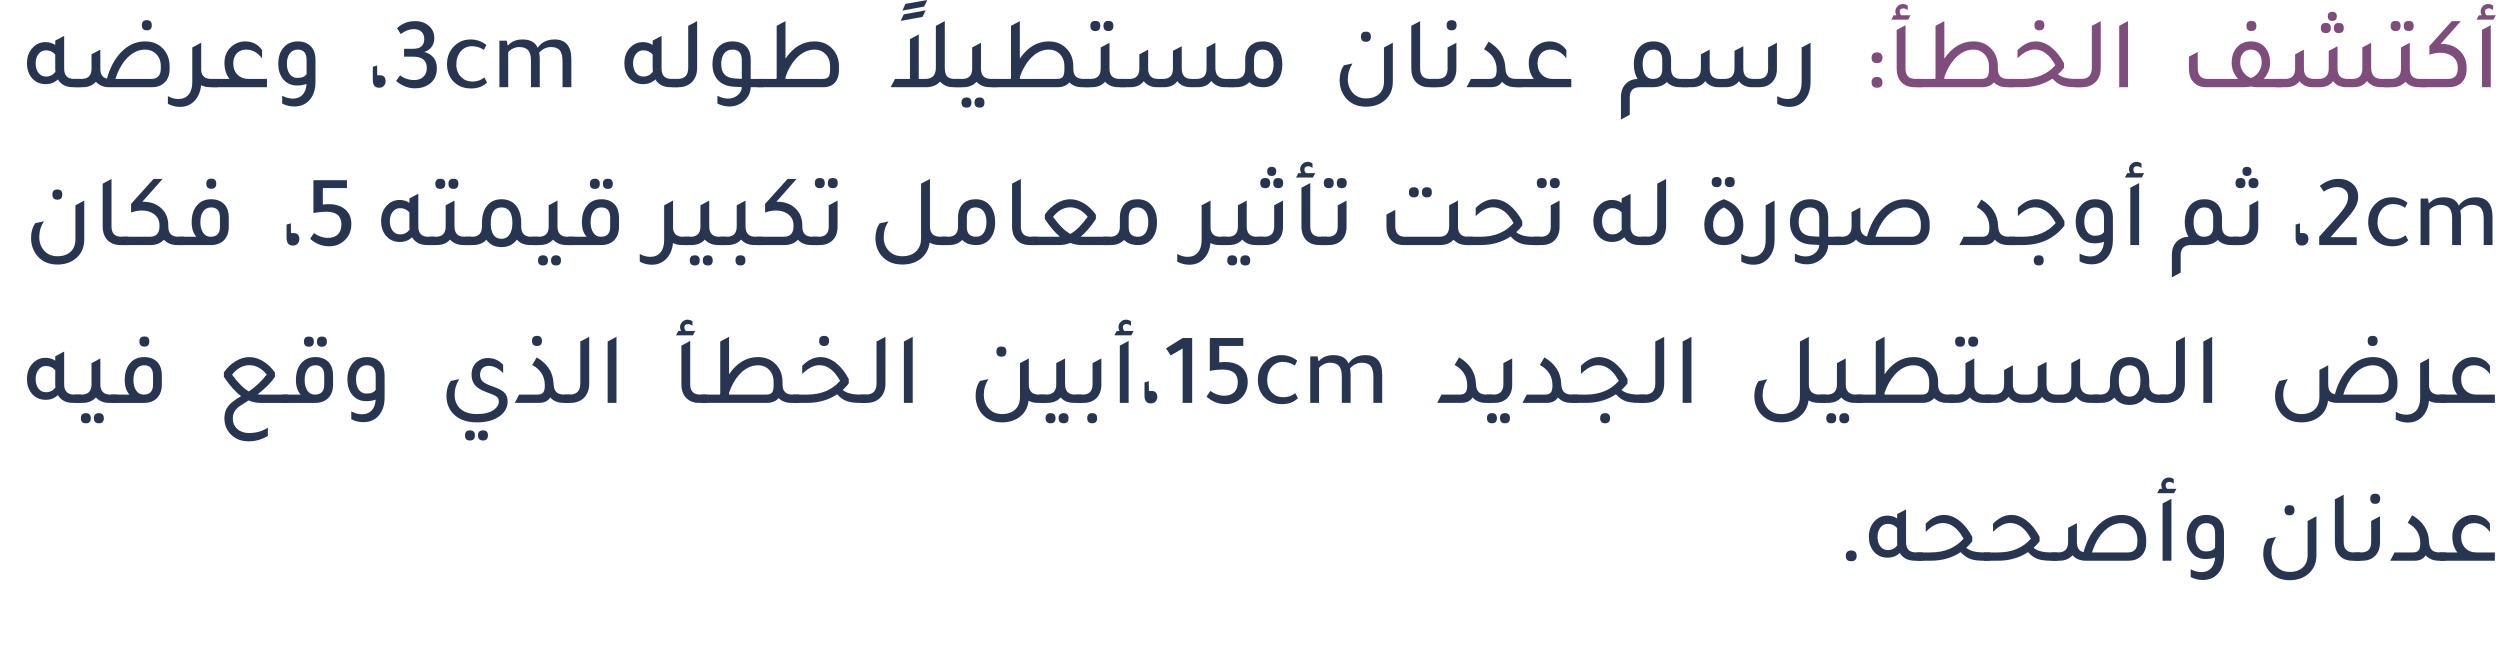 <?xml version="1.0" encoding="UTF-8"?>
<svg id="Layer_1" data-name="Layer 1" xmlns="http://www.w3.org/2000/svg" width="1219.6" height="319.12" viewBox="0 0 1219.6 319.12">
  <defs>
    <style>
      .cls-1 {
        fill: #273551;
      }

      .cls-2 {
        fill: #7e4d7c;
      }
    </style>
  </defs>
  <path class="cls-1" d="m36.15,38.5h3.3v4.05h-3.8c-3.43,0-5.9-1.27-7.4-3.8-1.6,1.53-3.58,2.3-5.95,2.3-2.93,0-5.27-1.1-7-3.3-1.43-1.87-2.15-4.15-2.15-6.85,0-3.23.98-5.83,2.95-7.8,1.67-1.7,3.7-2.55,6.1-2.55,1.83,0,3.42.47,4.75,1.4v-2.15l4.35-2.3v16c0,3.33,1.62,5,4.85,5Zm-9.2-11.9c-1.23-1.37-2.75-2.05-4.55-2.05-1.47,0-2.67.59-3.6,1.78-.93,1.18-1.4,2.72-1.4,4.62s.47,3.48,1.4,4.65c.93,1.17,2.15,1.75,3.65,1.75,1.87,0,3.4-.77,4.6-2.3-.07-.6-.1-1.07-.1-1.4v-7.05Z"/>
  <path class="cls-1" d="m52.2,38.35c1.33-5.03,3.53-9.23,6.6-12.6,3.43-3.7,7.43-5.55,12-5.55,3.8,0,6.83,1.32,9.1,3.95,1.9,2.23,2.85,4.98,2.85,8.25v1.3c0,2.9-.88,5.15-2.65,6.75-1.53,1.4-3.55,2.1-6.05,2.1h-20.7c-2.77,0-4.95-.88-6.55-2.65-1.6,1.77-3.78,2.65-6.55,2.65h-3.8v-4.05h3.3c3.27,0,4.9-1.67,4.9-5v-7l4.3-2.3v9.3c0,2.8,1.08,4.42,3.25,4.85Zm26.25-5.05v-.9c0-2.6-.8-4.67-2.4-6.2-1.4-1.33-3.13-2-5.2-2-3.53,0-6.72,1.63-9.55,4.9-2.17,2.5-3.83,5.63-5,9.4h17.5c3.1,0,4.65-1.73,4.65-5.2Zm-6.8-18.5c-1.63,0-2.45-.83-2.45-2.5s.82-2.45,2.45-2.45,2.4.82,2.4,2.45-.8,2.5-2.4,2.5Z"/>
  <path class="cls-1" d="m103,38.5h3.3v4.05h-3.8c-1.7,0-3.17-.33-4.4-1-.3,3.3-1.45,5.93-3.45,7.9-1.83,1.8-4.13,2.7-6.9,2.7-2,0-3.95-.5-5.85-1.5v-3.75c1.7.93,3.4,1.4,5.1,1.4,2.13,0,3.8-.72,5-2.15s1.8-3.42,1.8-5.95v-17.05l4.3-2.3v.05l.05-.05v13.65c.3,2.67,1.92,4,4.85,4Z"/>
  <path class="cls-1" d="m130.25,38.5v4.05h-26.95v-4.05h8.65c-1.63-2.1-2.45-4.68-2.45-7.75,0-3.4,1.17-6.1,3.5-8.1,1.9-1.6,4.1-2.42,6.6-2.45,3.53,0,6.28,1.42,8.25,4.25v4.05c-2.13-2.87-4.72-4.3-7.75-4.3-1.9,0-3.42.61-4.57,1.82-1.15,1.22-1.73,2.84-1.73,4.88,0,2.3.69,4.14,2.08,5.53,1.38,1.38,3.22,2.08,5.52,2.08h8.85Z"/>
  <path class="cls-1" d="m149.55,40.95c-1.27.5-2.82.75-4.65.75-2.97,0-5.3-1.12-7-3.35-1.43-1.9-2.15-4.28-2.15-7.15,0-3.53.95-6.3,2.85-8.3,1.7-1.8,3.93-2.7,6.7-2.7s5.02.88,6.55,2.65c1.37,1.57,2.05,3.62,2.05,6.15v10.9c0,3.77-.98,6.75-2.95,8.95-1.87,2.07-4.35,3.1-7.45,3.1-2.07,0-4.02-.48-5.85-1.45v-3.8c1.77.93,3.52,1.4,5.25,1.4,1.97,0,3.53-.62,4.7-1.88,1.17-1.25,1.82-3.01,1.95-5.27Zm0-11.75c0-3.33-1.42-5-4.25-5-1.67,0-2.97.62-3.92,1.85-.95,1.23-1.42,2.92-1.42,5.05s.46,3.78,1.38,5.03c.92,1.25,2.16,1.88,3.72,1.88,2.2,0,3.7-.62,4.5-1.85v-6.95Z"/>
  <path class="cls-1" d="m185.27,36.7c1.83,0,2.78.95,2.85,2.85,0,.93-.29,1.71-.88,2.33-.58.62-1.34.92-2.27.92-2.07,0-3.1-1.27-3.1-3.8v-6.45l2.1-.6.05,4.75h1.25Z"/>
  <path class="cls-1" d="m201.62,27.65h-4.5v-3.85h4.5c3.57,0,5.35-1.62,5.35-4.85,0-1.5-.46-2.67-1.38-3.5-.92-.83-2.18-1.25-3.77-1.25-2,0-4.12.8-6.35,2.4l-1.8-2.85c2.47-2.3,5.4-3.45,8.8-3.45,2.77,0,5.05.8,6.85,2.4,1.7,1.53,2.55,3.5,2.55,5.9,0,1.67-.44,3.1-1.33,4.3-.88,1.2-2.09,2.02-3.62,2.45,4.13,1.13,6.2,3.78,6.2,7.95,0,3.47-1.28,6.08-3.85,7.85-1.9,1.3-4.15,1.95-6.75,1.95-3.33,0-6.43-1.2-9.3-3.6l1.95-2.75c2,1.53,4.3,2.3,6.9,2.3,1.87,0,3.36-.53,4.47-1.6,1.12-1.07,1.68-2.47,1.68-4.2,0-3.73-2.2-5.6-6.6-5.6Z"/>
  <path class="cls-1" d="m237.62,40.25c-1.93,1.93-4.53,2.9-7.8,2.9-3.73,0-6.7-1.23-8.9-3.7-1.9-2.17-2.85-4.88-2.85-8.15,0-3.67,1.23-6.67,3.7-9,2.13-2.03,4.72-3.05,7.75-3.05s5.52.9,7.75,2.7l-1.2,2.4c-1.77-1.2-3.7-1.8-5.8-1.8-2.23,0-4.07.83-5.5,2.5-1.43,1.67-2.15,3.8-2.15,6.4s.8,4.6,2.4,6.2c1.47,1.43,3.3,2.15,5.5,2.15s4.18-.68,5.75-2.05l1.35,2.5Z"/>
  <path class="cls-1" d="m247.62,22.1h.25c1.7-1.9,4.05-2.85,7.05-2.85,3.77,0,6.22,1.35,7.35,4.05,1.93-2.7,4.68-4.05,8.25-4.05,5.47,0,8.2,3.23,8.2,9.7v13.6h-4.3v-12.65c0-2.5-.44-4.28-1.33-5.35-.88-1.07-2.36-1.6-4.42-1.6s-3.95.92-5.65,2.75c.2.93.3,2.02.3,3.25v13.6h-4.3v-13c0-2.3-.46-3.97-1.38-5.03-.92-1.05-2.39-1.57-4.42-1.57-.97,0-1.97.25-3,.75-1.03.5-1.8,1.1-2.3,1.8v17.05h-4.3v-22.7h3.6l.4,2.25Z"/>
  <path class="cls-1" d="m327.59,38.5h3.3v4.05h-3.8c-3.43,0-5.9-1.27-7.4-3.8-1.6,1.53-3.58,2.3-5.95,2.3-2.93,0-5.27-1.1-7-3.3-1.43-1.87-2.15-4.15-2.15-6.85,0-3.23.98-5.83,2.95-7.8,1.67-1.7,3.7-2.55,6.1-2.55,1.83,0,3.42.47,4.75,1.4v-2.15l4.35-2.3v16c0,3.33,1.62,5,4.85,5Zm-9.2-11.9c-1.23-1.37-2.75-2.05-4.55-2.05-1.47,0-2.67.59-3.6,1.78-.93,1.18-1.4,2.72-1.4,4.62s.47,3.48,1.4,4.65c.93,1.17,2.15,1.75,3.65,1.75,1.87,0,3.4-.77,4.6-2.3-.07-.6-.1-1.07-.1-1.4v-7.05Z"/>
  <path class="cls-1" d="m327.89,42.55v-4.05h2.65c3.47,0,5.2-1.82,5.2-5.45V12.6l4.35-2.3v22.8c0,2.97-.88,5.32-2.65,7.05-1.67,1.6-3.85,2.4-6.55,2.4h-3Z"/>
  <path class="cls-1" d="m372.44,38.5v4.05h-6.2c-.13,2.87-1.37,5.23-3.7,7.1-1.97,1.53-4.2,2.3-6.7,2.3-2.07,0-4.02-.48-5.85-1.45v-3.8c1.77.93,3.52,1.4,5.25,1.4s3.31-.55,4.62-1.65c1.32-1.1,1.99-2.42,2.02-3.95-1.73-.07-3.02-.13-3.85-.2-3.6-.2-6.32-1.42-8.15-3.65-1.53-1.87-2.3-4.28-2.3-7.25,0-3.63.97-6.47,2.9-8.5,1.73-1.8,4.02-2.7,6.85-2.7s5.25.88,6.85,2.65c1.37,1.57,2.05,3.62,2.05,6.15v9.5h6.2Zm-10.55-9.2c0-3.4-1.52-5.1-4.55-5.1-1.73,0-3.08.62-4.05,1.88-.97,1.25-1.45,2.99-1.45,5.22,0,4.37,2.13,6.68,6.4,6.95.8.1,2.02.18,3.65.25v-9.2Z"/>
  <path class="cls-1" d="m383.19,28.6c3.8-5.6,8.52-8.4,14.15-8.4,3.77,0,6.78,1.32,9.05,3.95,1.93,2.23,2.9,4.98,2.9,8.25v1.6c0,2.73-.67,4.84-2,6.33-1.33,1.48-3.23,2.22-5.7,2.22h-32.15v-4.05h9.3l.15-.55V12.6l4.3-2.3v18.3Zm21.75,5.2v-1.4c0-2.6-.8-4.67-2.4-6.2-1.37-1.33-3.08-2-5.15-2-3.43,0-6.53,1.55-9.3,4.65-2.07,2.33-3.7,5.25-4.9,8.75v.9h18.05c1.43,0,2.41-.33,2.93-1,.52-.67.77-1.9.77-3.7Z"/>
  <path class="cls-1" d="m439.36,10.2l1.5-3.2,10.7-1.95-1.5,3.2-10.7,1.95Zm.85-5.05l1.5-3.25,10.65-1.9-1.5,3.2-10.65,1.95Z"/>
  <path class="cls-1" d="m465.76,38.5h3.3v4.05h-3.8c-2.87,0-5.08-.92-6.65-2.75-1.67,1.83-3.97,2.75-6.9,2.75h-17.2l2.1-4.05h7.3v-19.4l4.3-2.3v21.7h3.15c3.47,0,5.2-1.82,5.2-5.45V12.6l4.35-2.3v22.8c0,1.93.38,3.32,1.12,4.15s1.99,1.25,3.72,1.25Z"/>
  <path class="cls-1" d="m483.46,38.5h3.3v4.05h-3.8c-2.77,0-4.95-.88-6.55-2.65-1.6,1.77-3.78,2.65-6.55,2.65h-3.8v-4.05h3.3c3.27,0,4.9-1.67,4.9-5v-10.35l4.3-2.3v12.65c0,3.33,1.63,5,4.9,5Zm-11.95,9.05c1.6,0,2.4.83,2.4,2.5s-.8,2.45-2.4,2.45-2.45-.82-2.45-2.45.82-2.5,2.45-2.5Zm6.35,0c1.6,0,2.4.83,2.4,2.5s-.8,2.45-2.4,2.45-2.45-.82-2.45-2.45.82-2.5,2.45-2.5Z"/>
  <path class="cls-1" d="m528.46,38.5h3.3v4.05h-3.8c-2.67,0-4.75-.78-6.25-2.35-1.37,1.57-3.3,2.35-5.8,2.35h-32.15v-4.05h9.3l.15-.55V12.6l4.3-2.3v18.3c3.8-5.6,8.52-8.4,14.15-8.4,3.77,0,6.78,1.32,9.05,3.95,1.93,2.23,2.9,4.98,2.9,8.25v1.2c0,3.27,1.62,4.9,4.85,4.9Zm-9.2-4.7v-1.4c0-2.6-.8-4.67-2.4-6.2-1.37-1.33-3.08-2-5.15-2-3.43,0-6.53,1.55-9.3,4.65-2.07,2.33-3.7,5.25-4.9,8.75v.9h18.05c1.43,0,2.41-.33,2.92-1s.78-1.9.78-3.7Z"/>
  <path class="cls-1" d="m546.16,38.5h3.3v4.05h-3.8c-2.77,0-4.95-.88-6.55-2.65-1.6,1.77-3.78,2.65-6.55,2.65h-3.8v-4.05h3.3c3.27,0,4.9-1.67,4.9-5v-10.35l4.3-2.3v12.65c0,3.33,1.63,5,4.9,5Zm-11.8-23.35c-1.63,0-2.45-.83-2.45-2.5s.82-2.45,2.45-2.45,2.4.82,2.4,2.45-.8,2.5-2.4,2.5Zm6.4,0c-1.63,0-2.45-.83-2.45-2.5s.82-2.45,2.45-2.45,2.4.82,2.4,2.45-.8,2.5-2.4,2.5Z"/>
  <path class="cls-1" d="m546.46,42.55v-4.05h4.5c3.23,0,4.85-1.67,4.85-5v-7l4.3-2.3v9.3c0,3.33,1.63,5,4.9,5h2.3c3.27,0,4.9-1.67,4.9-5v-8.7l4.3-2.25v10.95c0,3.33,1.62,5,4.85,5h2.35c3.27,0,4.9-1.67,4.9-5v-10.35l4.3-2.3v12.2c0,3.63,1.73,5.45,5.2,5.45h4.15v4.05h-4.5c-3,0-5.28-1.02-6.85-3.05-1.4,2-3.58,3.02-6.55,3.05h-3.45c-2.93,0-5.12-.98-6.55-2.95-1.43,1.93-3.57,2.92-6.4,2.95h-3.45c-2.87,0-5.05-.98-6.55-2.95-1.43,1.97-3.62,2.95-6.55,2.95h-4.95Z"/>
  <path class="cls-1" d="m607.46,29c0-2.9.87-5.15,2.6-6.75,1.53-1.37,3.53-2.05,6-2.05,3.17,0,5.6,1.17,7.3,3.5,1.47,1.97,2.2,4.53,2.2,7.7,0,3.6-.93,6.42-2.8,8.45-1.63,1.8-3.77,2.7-6.4,2.7-3,0-5.28-.83-6.85-2.5-1.6,1.67-3.75,2.5-6.45,2.5h-3.8v-4.05h3.3c3.27,0,4.9-1.67,4.9-5v-4.5Zm4.3,4.85c0,3.1,1.52,4.65,4.55,4.65,1.57,0,2.79-.63,3.67-1.9.88-1.27,1.33-3.03,1.33-5.3s-.47-3.97-1.4-5.22c-.93-1.25-2.22-1.88-3.85-1.88-2.87,0-4.3,1.67-4.3,5v4.65Z"/>
  <path class="cls-1" d="m679.48,39.85c0,3.83-1.33,6.88-4,9.15-2.37,2.03-5.4,3.05-9.1,3.05-4.33,0-7.7-1.53-10.1-4.6-1.83-2.37-2.75-5.17-2.75-8.4,0-2.8.7-5.2,2.1-7.2l4.15-.9c-1.5,2.37-2.25,4.92-2.25,7.65s.87,5.1,2.6,6.9c1.63,1.67,3.72,2.5,6.25,2.5,2.93,0,5.2-.85,6.8-2.55,1.33-1.43,2-3.3,2-5.6v-16.7l4.3-2.3v19Zm-13.1-19.45c-1.63,0-2.45-.83-2.45-2.5s.82-2.45,2.45-2.45,2.4.82,2.4,2.45-.8,2.5-2.4,2.5Z"/>
  <path class="cls-1" d="m697.19,42.55c-2.9,0-5.13-.93-6.7-2.8-1.33-1.6-2-3.63-2-6.1V12.6l4.3-2.3v23.2c0,3.33,1.63,5,4.9,5h3.3v4.05h-3.8Z"/>
  <path class="cls-1" d="m697.98,42.55v-4.05h3.3c3.27,0,4.9-1.67,4.9-5v-10.35l4.3-2.3v12.8c0,2.83-.85,5.07-2.55,6.7-1.57,1.47-3.62,2.2-6.15,2.2h-3.8Zm10.2-27.75c-1.63,0-2.45-.83-2.45-2.5s.82-2.45,2.45-2.45,2.4.82,2.4,2.45-.8,2.5-2.4,2.5Z"/>
  <path class="cls-1" d="m715.48,42.55l2.1-4.05h8.9c1.33,0,2.28-.33,2.83-1,.55-.67.82-1.82.82-3.45,0-4.43-2.05-7.77-6.15-10l2.2-3.7c5.23,3.07,7.97,7.3,8.2,12.7.07,1.93.51,3.33,1.33,4.17.82.85,2.12,1.28,3.92,1.28h2.95v4.05h-3.3c-2.77,0-4.93-.88-6.5-2.65-1.1,1.77-2.95,2.65-5.55,2.65h-11.75Z"/>
  <path class="cls-1" d="m766.54,38.5v4.05h-26.95v-4.05h8.65c-1.63-2.1-2.45-4.68-2.45-7.75,0-3.4,1.17-6.1,3.5-8.1,1.9-1.6,4.1-2.42,6.6-2.45,3.53,0,6.28,1.42,8.25,4.25v4.05c-2.13-2.87-4.72-4.3-7.75-4.3-1.9,0-3.42.61-4.57,1.82-1.15,1.22-1.73,2.84-1.73,4.88,0,2.3.69,4.14,2.08,5.53,1.38,1.38,3.22,2.08,5.53,2.08h8.85Z"/>
  <path class="cls-1" d="m820.06,38.5h3.35v4.05h-3.8c-2.7,0-4.85-.83-6.45-2.5-1.57,1.6-3.78,2.43-6.65,2.5h-6.55c-3.27,0-4.9,1.67-4.9,5v8.45l-4.3,2.3v-10.9c0-2.77.8-4.95,2.4-6.55,1.43-1.47,3.33-2.25,5.7-2.35-1.2-1.93-1.8-4.3-1.8-7.1,0-3.63.95-6.47,2.85-8.5,1.7-1.8,3.93-2.7,6.7-2.7s5.02.88,6.55,2.65c1.37,1.57,2.05,3.62,2.05,6.15v4.5c0,3.33,1.62,5,4.85,5Zm-9.15-4.65v-4.65c0-3.33-1.43-5-4.3-5-1.67,0-2.96.62-3.88,1.88s-1.38,2.99-1.38,5.22.43,4.03,1.3,5.3c.87,1.27,2.08,1.9,3.65,1.9,3.07,0,4.6-1.55,4.6-4.65Z"/>
  <path class="cls-1" d="m820.41,42.55v-4.05h4.5c3.23,0,4.85-1.67,4.85-5v-7l4.3-2.3v9.3c0,3.33,1.63,5,4.9,5h2.3c3.27,0,4.9-1.67,4.9-5v-8.7l4.3-2.25v10.95c0,3.33,1.62,5,4.85,5h2.35c3.27,0,4.9-1.67,4.9-5v-10.35l4.3-2.3v12.8c0,2.83-.85,5.05-2.55,6.65-1.5,1.47-3.5,2.22-6,2.25h-3.45c-2.93,0-5.12-.98-6.55-2.95-1.43,1.93-3.57,2.92-6.4,2.95h-3.45c-2.87,0-5.05-.98-6.55-2.95-1.43,1.97-3.62,2.95-6.55,2.95h-4.95Z"/>
  <path class="cls-1" d="m883.26,39.9c0,3.73-.98,6.73-2.95,9-1.87,2.17-4.35,3.25-7.45,3.25-2,0-3.95-.5-5.85-1.5v-3.75c1.7.93,3.4,1.4,5.1,1.4,2.13,0,3.8-.72,5-2.15,1.2-1.43,1.8-3.42,1.8-5.95v-17.05l4.35-2.3v19.05Z"/>
  <path class="cls-2" d="m913.03,28.15v-.1c.07-1.67.95-2.5,2.65-2.5s2.65.87,2.65,2.6-.88,2.65-2.65,2.65-2.65-.88-2.65-2.65Zm0,12v-.1c.07-1.67.95-2.5,2.65-2.5s2.65.87,2.65,2.6-.88,2.65-2.65,2.65-2.65-.88-2.65-2.65Z"/>
  <path class="cls-2" d="m922.63,9.6l1.15-2.15h1.35c-.33-.6-.5-1.23-.5-1.9,0-.97.37-1.81,1.1-2.53.73-.72,1.58-1.07,2.55-1.07.83,0,1.63.27,2.4.8v2.2c-.7-.57-1.4-.85-2.1-.85-1.23,0-1.85.57-1.85,1.7,0,.53.25,1.08.75,1.65h4.55l-1.15,2.15h-8.25Zm11.35,32.95c-2.9,0-5.13-.93-6.7-2.8-1.33-1.6-2-3.63-2-6.1V14.6l4.3-2.3v21.2c0,3.33,1.63,5,4.9,5h3.3v4.05h-3.8Z"/>
  <path class="cls-2" d="m979.48,38.5h3.3v4.05h-3.8c-2.67,0-4.75-.78-6.25-2.35-1.37,1.57-3.3,2.35-5.8,2.35h-32.15v-4.05h9.3l.15-.55V12.6l4.3-2.3v18.3c3.8-5.6,8.52-8.4,14.15-8.4,3.77,0,6.78,1.32,9.05,3.95,1.93,2.23,2.9,4.98,2.9,8.25v1.2c0,3.27,1.62,4.9,4.85,4.9Zm-9.2-4.7v-1.4c0-2.6-.8-4.67-2.4-6.2-1.37-1.33-3.08-2-5.15-2-3.43,0-6.53,1.55-9.3,4.65-2.07,2.33-3.7,5.25-4.9,8.75v.9h18.05c1.43,0,2.41-.33,2.92-1s.78-1.9.78-3.7Z"/>
  <path class="cls-2" d="m1012.38,38.5h3.25v4.05h-3.3c-2.7,0-4.87-.31-6.5-.92-1.63-.62-3.15-1.71-4.55-3.28-4.2,2.8-9.1,4.2-14.7,4.2h-6.8v-4.05h6.85c6.77,0,12.12-2.23,16.05-6.7-2.77-5.1-6.13-7.65-10.1-7.65-2.7,0-5.48,1.43-8.35,4.3v-4c2.8-2.83,5.77-4.25,8.9-4.25,2.57,0,5.05.92,7.45,2.77,2.4,1.85,4.52,4.49,6.35,7.92v2.2c-1.03,1.3-2.02,2.35-2.95,3.15,1.8,1.5,4.6,2.25,8.4,2.25Zm-17.45-23.7c-1.63,0-2.45-.83-2.45-2.5s.82-2.45,2.45-2.45,2.4.82,2.4,2.45-.8,2.5-2.4,2.5Z"/>
  <path class="cls-2" d="m1012.63,42.55v-4.05h2.65c3.47,0,5.2-1.82,5.2-5.45V12.6l4.35-2.3v22.8c0,2.97-.88,5.32-2.65,7.05-1.67,1.6-3.85,2.4-6.55,2.4h-3Z"/>
  <path class="cls-2" d="m1033.83,42.55V12.6l4.3-2.3v32.25h-4.3Z"/>
  <path class="cls-2" d="m1104.35,38.5h8.95v4.05h-11.8c-1.33,0-2.47-.12-3.4-.35-.97.23-2.1.35-3.4.35h-18.5c-2.7,0-4.82-.9-6.35-2.7-1.33-1.57-2-3.62-2-6.15v-6.05l4.3-2.3v7.95c0,3.47,1.62,5.2,4.85,5.2h14.8c-2.07-2.37-3.1-4.98-3.1-7.85,0-3.27.93-5.87,2.8-7.8,1.67-1.77,3.87-2.65,6.6-2.65,3.1,0,5.52,1.13,7.25,3.4,1.4,1.87,2.1,4.22,2.1,7.05s-1.03,5.48-3.1,7.85Zm-6.25-.45c1.53-.53,2.79-1.52,3.77-2.95.98-1.43,1.48-2.98,1.48-4.65,0-1.9-.48-3.42-1.42-4.55-.95-1.13-2.22-1.7-3.83-1.7s-2.88.56-3.83,1.67c-.95,1.12-1.42,2.64-1.42,4.58,0,1.67.49,3.22,1.48,4.65.98,1.43,2.24,2.42,3.77,2.95Zm.25-22.9c-1.63,0-2.45-.83-2.45-2.5s.82-2.45,2.45-2.45,2.4.82,2.4,2.45-.8,2.5-2.4,2.5Z"/>
  <path class="cls-2" d="m1110.3,42.55v-4.05h4.5c3.23,0,4.85-1.67,4.85-5v-7l4.3-2.3v9.3c0,3.33,1.63,5,4.9,5h2.3c3.27,0,4.9-1.67,4.9-5v-8.7l4.3-2.25v10.95c0,3.33,1.62,5,4.85,5h2.35c3.27,0,4.9-1.67,4.9-5v-10.35l4.3-2.3v12.2c0,3.63,1.73,5.45,5.2,5.45h4.15v4.05h-4.5c-3,0-5.28-1.02-6.85-3.05-1.4,2-3.58,3.02-6.55,3.05h-3.45c-2.93,0-5.12-.98-6.55-2.95-1.43,1.93-3.57,2.92-6.4,2.95h-3.45c-2.87,0-5.05-.98-6.55-2.95-1.43,1.97-3.62,2.95-6.55,2.95h-4.95Zm24.35-26.4c-1.63,0-2.45-.83-2.45-2.5s.82-2.45,2.45-2.45,2.4.82,2.4,2.45-.8,2.5-2.4,2.5Zm3.15-5.95c-1.47,0-2.2-.75-2.2-2.25s.73-2.2,2.2-2.2,2.2.73,2.2,2.2-.73,2.25-2.2,2.25Zm3.2,5.95c-1.63,0-2.45-.83-2.45-2.5s.82-2.45,2.45-2.45,2.4.82,2.4,2.45-.8,2.5-2.4,2.5Z"/>
  <path class="cls-2" d="m1180.5,38.5h3.3v4.05h-3.8c-2.77,0-4.95-.88-6.55-2.65-1.6,1.77-3.78,2.65-6.55,2.65h-3.8v-4.05h3.3c3.27,0,4.9-1.67,4.9-5v-10.35l4.3-2.3v12.65c0,3.33,1.63,5,4.9,5Zm-11.8-23.35c-1.63,0-2.45-.83-2.45-2.5s.82-2.45,2.45-2.45,2.4.82,2.4,2.45-.8,2.5-2.4,2.5Zm6.4,0c-1.63,0-2.45-.83-2.45-2.5s.82-2.45,2.45-2.45,2.4.82,2.4,2.45-.8,2.5-2.4,2.5Z"/>
  <path class="cls-2" d="m1190.65,21.4h.3c3.77,0,6.82,1.17,9.15,3.5,2.13,2.1,3.2,4.78,3.2,8.05v.85c0,2.87-.88,5.1-2.65,6.7-1.57,1.37-3.58,2.05-6.05,2.05h-13.8v-4.05h13.4c3.2,0,4.8-1.68,4.8-5.05v-.45c0-2.47-.97-4.37-2.9-5.7-1.53-1.03-3.4-1.55-5.6-1.55-1.77,0-3.55.32-5.35.95v-4.25l10.95-12.15h4.4l-9.85,11.1Z"/>
  <path class="cls-2" d="m1208.15,9.6l1.15-2.15h1.35c-.33-.6-.5-1.22-.5-1.85,0-1,.37-1.86,1.1-2.58.73-.72,1.6-1.07,2.6-1.07.83,0,1.63.27,2.4.8v2.2c-.73-.57-1.43-.85-2.1-.85-1.23,0-1.85.55-1.85,1.65,0,.57.23,1.13.7,1.7h4.55l-1.15,2.15h-8.25Zm2.65,32.95V14.6l4.3-2.3v30.25h-4.3Z"/>
  <path class="cls-1" d="m41.1,116.85c0,3.83-1.33,6.88-4,9.15-2.37,2.03-5.4,3.05-9.1,3.05-4.33,0-7.7-1.53-10.1-4.6-1.83-2.37-2.75-5.17-2.75-8.4,0-2.8.7-5.2,2.1-7.2l4.15-.9c-1.5,2.37-2.25,4.92-2.25,7.65s.87,5.1,2.6,6.9c1.63,1.67,3.72,2.5,6.25,2.5,2.93,0,5.2-.85,6.8-2.55,1.33-1.43,2-3.3,2-5.6v-16.7l4.3-2.3v19Zm-13.1-19.45c-1.63,0-2.45-.83-2.45-2.5s.82-2.45,2.45-2.45,2.4.82,2.4,2.45-.8,2.5-2.4,2.5Z"/>
  <path class="cls-1" d="m58.8,119.55c-2.9,0-5.13-.93-6.7-2.8-1.33-1.6-2-3.63-2-6.1v-21.05l4.3-2.3v23.2c0,3.33,1.63,5,4.9,5h3.3v4.05h-3.8Z"/>
  <path class="cls-1" d="m86.95,115.5h2.85v4.05h-3.3c-2.8,0-4.98-.87-6.55-2.6-1.57,1.73-3.75,2.6-6.55,2.6h-13.8v-4.05h13.4c3.2,0,4.8-1.68,4.8-5.05v-.45c0-2.5-.97-4.4-2.9-5.7-1.53-1.07-3.42-1.6-5.65-1.6-1.77,0-3.53.33-5.3,1v-4.25l10.95-12.15h4.4l-9.85,11.1h.3c3.8,0,6.87,1.15,9.2,3.45,2.1,2.13,3.15,4.83,3.15,8.1v.55c0,3.33,1.62,5,4.85,5Z"/>
  <path class="cls-1" d="m86.8,119.55v-4.05h9c-1.53-1.7-2.3-4.07-2.3-7.1,0-3.63.95-6.47,2.85-8.5,1.67-1.8,3.88-2.7,6.65-2.7s5.03.88,6.6,2.65c1.33,1.57,2,3.62,2,6.15v4.75c-.03,2.77-.85,4.95-2.45,6.55-1.57,1.5-3.65,2.25-6.25,2.25h-16.1Zm20.5-13.35c0-3.33-1.43-5-4.3-5-1.63,0-2.92.62-3.85,1.88-.93,1.25-1.4,2.99-1.4,5.22s.45,3.95,1.35,5.25c.9,1.3,2.1,1.95,3.6,1.95,3.07,0,4.6-1.6,4.6-4.8v-4.5Zm-4.2-14.1c-1.63,0-2.45-.83-2.45-2.5s.82-2.45,2.45-2.45,2.4.82,2.4,2.45-.8,2.5-2.4,2.5Z"/>
  <path class="cls-1" d="m143.2,113.7c1.83,0,2.78.95,2.85,2.85,0,.93-.29,1.71-.88,2.33-.58.62-1.34.92-2.27.92-2.07,0-3.1-1.27-3.1-3.8v-6.45l2.1-.6.05,4.75h1.25Z"/>
  <path class="cls-1" d="m169.25,91.75h-11.75v8.05c.8-.13,1.77-.2,2.9-.2,3.47,0,6.2.92,8.2,2.75,1.87,1.7,2.8,4.02,2.8,6.95,0,3.4-1.18,6.13-3.55,8.2-2,1.77-4.4,2.65-7.2,2.65-3.5,0-6.62-1.22-9.35-3.65l1.85-2.8c2.2,1.57,4.45,2.35,6.75,2.35,2.13,0,3.77-.57,4.92-1.7,1.15-1.13,1.73-2.75,1.73-4.85,0-4.13-2.42-6.2-7.25-6.2-2.13,0-4.27.22-6.4.65v-16.05h16.35v3.85Z"/>
  <path class="cls-1" d="m208.92,115.5h3.3v4.05h-3.8c-3.43,0-5.9-1.27-7.4-3.8-1.6,1.53-3.58,2.3-5.95,2.3-2.93,0-5.27-1.1-7-3.3-1.43-1.87-2.15-4.15-2.15-6.85,0-3.23.98-5.83,2.95-7.8,1.67-1.7,3.7-2.55,6.1-2.55,1.83,0,3.42.47,4.75,1.4v-2.15l4.35-2.3v16c0,3.33,1.62,5,4.85,5Zm-9.2-11.9c-1.23-1.37-2.75-2.05-4.55-2.05-1.47,0-2.67.59-3.6,1.78-.93,1.18-1.4,2.72-1.4,4.62s.47,3.48,1.4,4.65c.93,1.17,2.15,1.75,3.65,1.75,1.87,0,3.4-.77,4.6-2.3-.07-.6-.1-1.07-.1-1.4v-7.05Z"/>
  <path class="cls-1" d="m226.62,115.5h3.3v4.05h-3.8c-2.77,0-4.95-.88-6.55-2.65-1.6,1.77-3.78,2.65-6.55,2.65h-3.8v-4.05h3.3c3.27,0,4.9-1.67,4.9-5v-10.35l4.3-2.3v12.65c0,3.33,1.63,5,4.9,5Zm-11.8-23.35c-1.63,0-2.45-.83-2.45-2.5s.82-2.45,2.45-2.45,2.4.82,2.4,2.45-.8,2.5-2.4,2.5Zm6.4,0c-1.63,0-2.45-.83-2.45-2.5s.82-2.45,2.45-2.45,2.4.82,2.4,2.45-.8,2.5-2.4,2.5Z"/>
  <path class="cls-1" d="m259.12,115.5h3.35v4.05h-3.8c-2.77,0-4.95-.88-6.55-2.65-1.7,2.43-4.18,3.65-7.45,3.65s-5.73-1.2-7.4-3.6c-1.57,1.73-3.75,2.6-6.55,2.6h-3.8v-4.05h3.3c3.27,0,4.9-1.67,4.9-5v-1.65c0-3.87.95-6.83,2.85-8.9,1.67-1.83,3.9-2.75,6.7-2.75,3.2,0,5.67,1.18,7.4,3.55,1.47,2.03,2.2,4.73,2.2,8.1v1.65c0,3.33,1.62,5,4.85,5Zm-14.45,1c1.63,0,2.92-.68,3.88-2.05s1.42-3.25,1.42-5.65c0-5.07-1.77-7.6-5.3-7.6s-5.25,2.53-5.25,7.6,1.75,7.7,5.25,7.7Z"/>
  <path class="cls-1" d="m276.87,115.5h3.3v4.05h-3.8c-2.77,0-4.95-.88-6.55-2.65-1.6,1.77-3.78,2.65-6.55,2.65h-3.8v-4.05h3.3c3.27,0,4.9-1.67,4.9-5v-10.35l4.3-2.3v12.65c0,3.33,1.63,5,4.9,5Zm-11.95,9.05c1.6,0,2.4.83,2.4,2.5s-.8,2.45-2.4,2.45-2.45-.82-2.45-2.45.82-2.5,2.45-2.5Zm6.35,0c1.6,0,2.4.83,2.4,2.5s-.8,2.45-2.4,2.45-2.45-.82-2.45-2.45.82-2.5,2.45-2.5Z"/>
  <path class="cls-1" d="m277.17,119.55v-4.05h9c-1.53-1.7-2.3-4.07-2.3-7.1,0-3.63.95-6.47,2.85-8.5,1.67-1.8,3.88-2.7,6.65-2.7s5.03.88,6.6,2.65c1.33,1.57,2,3.62,2,6.15v4.75c-.03,2.77-.85,4.95-2.45,6.55-1.57,1.5-3.65,2.25-6.25,2.25h-16.1Zm13.05-27.4c-1.63,0-2.45-.83-2.45-2.5s.82-2.45,2.45-2.45,2.4.82,2.4,2.45-.8,2.5-2.4,2.5Zm7.45,14.05c0-3.33-1.43-5-4.3-5-1.63,0-2.92.62-3.85,1.88-.93,1.25-1.4,2.99-1.4,5.22s.45,3.95,1.35,5.25c.9,1.3,2.1,1.95,3.6,1.95,3.07,0,4.6-1.6,4.6-4.8v-4.5Zm-1.1-14.05c-1.63,0-2.45-.83-2.45-2.5s.82-2.45,2.45-2.45,2.4.82,2.4,2.45-.8,2.5-2.4,2.5Z"/>
  <path class="cls-1" d="m333.2,115.5h3.3v4.05h-3.8c-1.7,0-3.17-.33-4.4-1-.3,3.3-1.45,5.93-3.45,7.9-1.83,1.8-4.13,2.7-6.9,2.7-2,0-3.95-.5-5.85-1.5v-3.75c1.7.93,3.4,1.4,5.1,1.4,2.13,0,3.8-.72,5-2.15s1.8-3.42,1.8-5.95v-17.05l4.3-2.3v.05l.05-.05v13.65c.3,2.67,1.92,4,4.85,4Z"/>
  <path class="cls-1" d="m350.9,115.5h3.3v4.05h-3.8c-2.77,0-4.95-.88-6.55-2.65-1.6,1.77-3.78,2.65-6.55,2.65h-3.8v-4.05h3.3c3.27,0,4.9-1.67,4.9-5v-10.35l4.3-2.3v12.65c0,3.33,1.63,5,4.9,5Zm-11.95,9.05c1.6,0,2.4.83,2.4,2.5s-.8,2.45-2.4,2.45-2.45-.82-2.45-2.45.82-2.5,2.45-2.5Zm6.35,0c1.6,0,2.4.83,2.4,2.5s-.8,2.45-2.4,2.45-2.45-.82-2.45-2.45.82-2.5,2.45-2.5Z"/>
  <path class="cls-1" d="m368.6,115.5h3.3v4.05h-3.8c-2.77,0-4.95-.88-6.55-2.65-1.6,1.77-3.78,2.65-6.55,2.65h-3.8v-4.05h3.3c3.27,0,4.9-1.67,4.9-5v-10.35l4.3-2.3v12.65c0,3.33,1.63,5,4.9,5Zm-7.35,9.05c1.6,0,2.4.82,2.4,2.45s-.8,2.5-2.4,2.5-2.45-.83-2.45-2.5.82-2.45,2.45-2.45Z"/>
  <path class="cls-1" d="m396.25,115.5h2.85v4.05h-3.3c-2.8,0-4.98-.87-6.55-2.6-1.57,1.73-3.75,2.6-6.55,2.6h-13.8v-4.05h13.4c3.2,0,4.8-1.68,4.8-5.05v-.45c0-2.5-.97-4.4-2.9-5.7-1.53-1.07-3.42-1.6-5.65-1.6-1.77,0-3.53.33-5.3,1v-4.25l10.95-12.15h4.4l-9.85,11.1h.3c3.8,0,6.87,1.15,9.2,3.45,2.1,2.13,3.15,4.83,3.15,8.1v.55c0,3.33,1.62,5,4.85,5Z"/>
  <path class="cls-1" d="m396.1,119.55v-4.05h3.3c3.27,0,4.9-1.67,4.9-5v-10.35l4.3-2.3v12.8c0,2.83-.85,5.07-2.55,6.7-1.57,1.47-3.62,2.2-6.15,2.2h-3.8Zm3.85-27.75c-1.63,0-2.45-.83-2.45-2.5s.82-2.45,2.45-2.45,2.4.82,2.4,2.45-.8,2.5-2.4,2.5Zm6.35,0c-1.63,0-2.45-.83-2.45-2.5s.82-2.45,2.45-2.45,2.4.82,2.4,2.45-.8,2.5-2.4,2.5Z"/>
  <path class="cls-1" d="m458.87,115.5h3.3v4.05h-3.8c-1.8,0-3.42-.4-4.85-1.2-.47,3.43-2.02,6.13-4.65,8.1-2.33,1.73-5.22,2.6-8.65,2.6-4.47,0-7.92-1.5-10.35-4.5-1.87-2.33-2.8-5.12-2.8-8.35,0-2.83.68-5.25,2.05-7.25l4.3-.95c-1.53,2.37-2.3,4.95-2.3,7.75s.88,5.03,2.65,6.8c1.63,1.63,3.78,2.45,6.45,2.45,3.03,0,5.37-.9,7-2.7,1.4-1.53,2.1-3.5,2.1-5.9v-26.8l4.35-2.3v23.2c0,3.33,1.73,5,5.2,5Z"/>
  <path class="cls-1" d="m467.37,106c0-2.9.87-5.15,2.6-6.75,1.53-1.37,3.53-2.05,6-2.05,3.17,0,5.6,1.17,7.3,3.5,1.47,1.97,2.2,4.53,2.2,7.7,0,3.6-.93,6.42-2.8,8.45-1.63,1.8-3.77,2.7-6.4,2.7-3,0-5.28-.83-6.85-2.5-1.6,1.67-3.75,2.5-6.45,2.5h-3.8v-4.05h3.3c3.27,0,4.9-1.67,4.9-5v-4.5Zm4.3,4.85c0,3.1,1.52,4.65,4.55,4.65,1.57,0,2.79-.63,3.67-1.9.88-1.27,1.33-3.03,1.33-5.3s-.47-3.97-1.4-5.22c-.93-1.25-2.22-1.88-3.85-1.88-2.87,0-4.3,1.67-4.3,5v4.65Z"/>
  <path class="cls-1" d="m502.42,119.55c-2.9,0-5.13-.93-6.7-2.8-1.33-1.6-2-3.63-2-6.1v-21.05l4.3-2.3v23.2c0,3.33,1.63,5,4.9,5h3.3v4.05h-3.8Z"/>
  <path class="cls-1" d="m527.92,115.5h13.2v4.05h-13.6c-1.8,0-3.58-.35-5.35-1.05-1.77.7-3.57,1.05-5.4,1.05h-13.55v-4.05h13.9c-2.4-1.97-4.87-4.85-7.4-8.65v-2.2c1.6-2.3,3.51-4.12,5.72-5.45s4.44-2,6.67-2,4.47.67,6.7,2.02c2.23,1.35,4.17,3.19,5.8,5.53v2.1c-2.53,3.8-5.02,6.68-7.45,8.65h.75Zm-14.2-9.7c3.07,4.2,5.88,6.97,8.45,8.3,2.57-1.37,5.38-4.15,8.45-8.35-2.5-3.03-5.33-4.57-8.5-4.6-3.17,0-5.97,1.55-8.4,4.65Z"/>
  <path class="cls-1" d="m546.32,106c0-2.9.87-5.15,2.6-6.75,1.53-1.37,3.53-2.05,6-2.05,3.17,0,5.6,1.17,7.3,3.5,1.47,1.97,2.2,4.53,2.2,7.7,0,3.6-.93,6.42-2.8,8.45-1.63,1.8-3.77,2.7-6.4,2.7-3,0-5.28-.83-6.85-2.5-1.6,1.67-3.75,2.5-6.45,2.5h-3.8v-4.05h3.3c3.27,0,4.9-1.67,4.9-5v-4.5Zm4.3,4.85c0,3.1,1.52,4.65,4.55,4.65,1.57,0,2.79-.63,3.68-1.9.88-1.27,1.32-3.03,1.32-5.3s-.47-3.97-1.4-5.22-2.22-1.88-3.85-1.88c-2.87,0-4.3,1.67-4.3,5v4.65Z"/>
  <path class="cls-1" d="m595.4,115.5h3.3v4.05h-3.8c-1.7,0-3.17-.33-4.4-1-.3,3.3-1.45,5.93-3.45,7.9-1.83,1.8-4.13,2.7-6.9,2.7-2,0-3.95-.5-5.85-1.5v-3.75c1.7.93,3.4,1.4,5.1,1.4,2.13,0,3.8-.72,5-2.15,1.2-1.43,1.8-3.42,1.8-5.95v-17.05l4.3-2.3v.05l.05-.05v13.65c.3,2.67,1.92,4,4.85,4Z"/>
  <path class="cls-1" d="m613.1,115.5h3.3v4.05h-3.8c-2.77,0-4.95-.88-6.55-2.65-1.6,1.77-3.78,2.65-6.55,2.65h-3.8v-4.05h3.3c3.27,0,4.9-1.67,4.9-5v-10.35l4.3-2.3v12.65c0,3.33,1.63,5,4.9,5Zm-11.95,9.05c1.6,0,2.4.83,2.4,2.5s-.8,2.45-2.4,2.45-2.45-.82-2.45-2.45.82-2.5,2.45-2.5Zm6.35,0c1.6,0,2.4.83,2.4,2.5s-.8,2.45-2.4,2.45-2.45-.82-2.45-2.45.82-2.5,2.45-2.5Z"/>
  <path class="cls-1" d="m613.4,119.55v-4.05h3.3c3.27,0,4.9-1.67,4.9-5v-10.35l4.3-2.3v12.8c0,2.83-.85,5.07-2.55,6.7-1.57,1.47-3.62,2.2-6.15,2.2h-3.8Zm3.85-27.75c-1.63,0-2.45-.83-2.45-2.5s.82-2.45,2.45-2.45,2.4.82,2.4,2.45-.8,2.5-2.4,2.5Zm3.15-5.95c-1.47,0-2.2-.75-2.2-2.25s.73-2.2,2.2-2.2,2.2.73,2.2,2.2-.73,2.25-2.2,2.25Zm3.2,5.95c-1.63,0-2.45-.83-2.45-2.5s.82-2.45,2.45-2.45,2.4.82,2.4,2.45-.8,2.5-2.4,2.5Z"/>
  <path class="cls-1" d="m632.25,86.6l1.15-2.15h1.35c-.33-.6-.5-1.23-.5-1.9,0-.97.37-1.81,1.1-2.53.73-.72,1.58-1.07,2.55-1.07.83,0,1.63.27,2.4.8v2.2c-.7-.57-1.4-.85-2.1-.85-1.23,0-1.85.57-1.85,1.7,0,.53.25,1.08.75,1.65h4.55l-1.15,2.15h-8.25Zm11.35,32.95c-2.9,0-5.13-.93-6.7-2.8-1.33-1.6-2-3.63-2-6.1v-19.05l4.3-2.3v21.2c0,3.33,1.63,5,4.9,5h3.3v4.05h-3.8Z"/>
  <path class="cls-1" d="m644.4,119.55v-4.05h3.3c3.27,0,4.9-1.67,4.9-5v-10.35l4.3-2.3v12.8c0,2.83-.85,5.07-2.55,6.7-1.57,1.47-3.62,2.2-6.15,2.2h-3.8Zm3.85-27.75c-1.63,0-2.45-.83-2.45-2.5s.82-2.45,2.45-2.45,2.4.82,2.4,2.45-.8,2.5-2.4,2.5Zm6.35,0c-1.63,0-2.45-.83-2.45-2.5s.82-2.45,2.45-2.45,2.4.82,2.4,2.45-.8,2.5-2.4,2.5Z"/>
  <path class="cls-1" d="m716.17,115.5h2.3v4.05h-2.8c-2.8,0-4.98-.87-6.55-2.6-1.57,1.73-3.75,2.6-6.55,2.6h-17.85c-2.7,0-4.82-.9-6.35-2.7-1.33-1.57-2-3.62-2-6.15v-6.05l4.3-2.3v7.95c0,3.47,1.62,5.2,4.85,5.2h16.6c3.23,0,4.85-1.73,4.85-5.2v-10.15l4.3-2.3v12.65c0,3.33,1.63,5,4.9,5Zm-26.4-19.2c-1.63,0-2.45-.83-2.45-2.5s.82-2.45,2.45-2.45,2.4.82,2.4,2.45-.8,2.5-2.4,2.5Zm6.35,0c-1.63,0-2.45-.83-2.45-2.5s.82-2.45,2.45-2.45,2.4.82,2.4,2.45-.8,2.5-2.4,2.5Z"/>
  <path class="cls-1" d="m748.07,115.5h3.25v4.05h-3.3c-2.7,0-4.87-.31-6.5-.92-1.63-.62-3.15-1.71-4.55-3.28-4.2,2.8-9.1,4.2-14.7,4.2h-6.8v-4.05h6.85c6.77,0,12.12-2.23,16.05-6.7-2.77-5.1-6.13-7.65-10.1-7.65-2.7,0-5.48,1.43-8.35,4.3v-4c2.8-2.83,5.77-4.25,8.9-4.25,2.57,0,5.05.92,7.45,2.77,2.4,1.85,4.52,4.49,6.35,7.92v2.2c-1.03,1.3-2.02,2.35-2.95,3.15,1.8,1.5,4.6,2.25,8.4,2.25Z"/>
  <path class="cls-1" d="m748.32,119.55v-4.05h3.3c3.27,0,4.9-1.67,4.9-5v-10.35l4.3-2.3v12.8c0,2.83-.85,5.07-2.55,6.7-1.57,1.47-3.62,2.2-6.15,2.2h-3.8Zm3.85-27.75c-1.63,0-2.45-.83-2.45-2.5s.82-2.45,2.45-2.45,2.4.82,2.4,2.45-.8,2.5-2.4,2.5Zm6.35,0c-1.63,0-2.45-.83-2.45-2.5s.82-2.45,2.45-2.45,2.4.82,2.4,2.45-.8,2.5-2.4,2.5Z"/>
  <path class="cls-1" d="m800.3,115.5h3.3v4.05h-3.8c-3.43,0-5.9-1.27-7.4-3.8-1.6,1.53-3.58,2.3-5.95,2.3-2.93,0-5.27-1.1-7-3.3-1.43-1.87-2.15-4.15-2.15-6.85,0-3.23.98-5.83,2.95-7.8,1.67-1.7,3.7-2.55,6.1-2.55,1.83,0,3.42.47,4.75,1.4v-2.15l4.35-2.3v16c0,3.33,1.62,5,4.85,5Zm-9.2-11.9c-1.23-1.37-2.75-2.05-4.55-2.05-1.47,0-2.67.59-3.6,1.78-.93,1.18-1.4,2.72-1.4,4.62s.47,3.48,1.4,4.65c.93,1.17,2.15,1.75,3.65,1.75,1.87,0,3.4-.77,4.6-2.3-.07-.6-.1-1.07-.1-1.4v-7.05Z"/>
  <path class="cls-1" d="m800.6,119.55v-4.05h2.65c3.47,0,5.2-1.82,5.2-5.45v-20.45l4.35-2.3v22.8c0,2.97-.88,5.32-2.65,7.05-1.67,1.6-3.85,2.4-6.55,2.4h-3Z"/>
  <path class="cls-1" d="m840.73,119.55c-3.03,0-5.4-1.02-7.1-3.05-1.47-1.77-2.2-4.02-2.2-6.75,0-2.97.83-5.54,2.47-7.73,1.65-2.18,4.01-3.79,7.08-4.82,3.23,1.1,5.67,2.83,7.3,5.2,1.47,2.1,2.2,4.55,2.2,7.35,0,3.17-.93,5.65-2.8,7.45-1.67,1.57-3.82,2.35-6.45,2.35h-.5Zm-3.25-28.25c-1.63,0-2.45-.83-2.45-2.5s.82-2.45,2.45-2.45,2.4.82,2.4,2.45-.8,2.5-2.4,2.5Zm3.1,24.2h.75c1.5,0,2.69-.52,3.57-1.55s1.33-2.42,1.33-4.15c0-4-1.75-6.87-5.25-8.6-3.5,1.73-5.25,4.58-5.25,8.55,0,1.77.43,3.17,1.3,4.2s2.05,1.55,3.55,1.55Zm3.3-24.2c-1.63,0-2.45-.83-2.45-2.5s.82-2.45,2.45-2.45,2.4.82,2.4,2.45-.8,2.5-2.4,2.5Z"/>
  <path class="cls-1" d="m865.72,116.9c0,3.73-.98,6.73-2.95,9-1.87,2.17-4.35,3.25-7.45,3.25-2,0-3.95-.5-5.85-1.5v-3.75c1.7.93,3.4,1.4,5.1,1.4,2.13,0,3.8-.72,5-2.15,1.2-1.43,1.8-3.42,1.8-5.95v-17.05l4.35-2.3v19.05Z"/>
  <path class="cls-1" d="m898.07,115.5v4.05h-6.2c-.13,2.87-1.37,5.23-3.7,7.1-1.97,1.53-4.2,2.3-6.7,2.3-2.07,0-4.02-.48-5.85-1.45v-3.8c1.77.93,3.52,1.4,5.25,1.4s3.31-.55,4.62-1.65c1.32-1.1,1.99-2.42,2.03-3.95-1.73-.07-3.02-.13-3.85-.2-3.6-.2-6.32-1.42-8.15-3.65-1.53-1.87-2.3-4.28-2.3-7.25,0-3.63.97-6.47,2.9-8.5,1.73-1.8,4.02-2.7,6.85-2.7s5.25.88,6.85,2.65c1.37,1.57,2.05,3.62,2.05,6.15v9.5h6.2Zm-10.55-9.2c0-3.4-1.52-5.1-4.55-5.1-1.73,0-3.08.62-4.05,1.88s-1.45,2.99-1.45,5.22c0,4.37,2.13,6.68,6.4,6.95.8.1,2.02.18,3.65.25v-9.2Z"/>
  <path class="cls-1" d="m910.82,115.35c1.33-5.03,3.53-9.23,6.6-12.6,3.43-3.7,7.43-5.55,12-5.55,3.8,0,6.83,1.32,9.1,3.95,1.9,2.23,2.85,4.98,2.85,8.25v1.3c0,2.9-.88,5.15-2.65,6.75-1.53,1.4-3.55,2.1-6.05,2.1h-20.7c-2.77,0-4.95-.88-6.55-2.65-1.6,1.77-3.78,2.65-6.55,2.65h-3.8v-4.05h3.3c3.27,0,4.9-1.67,4.9-5v-7l4.3-2.3v9.3c0,2.8,1.08,4.42,3.25,4.85Zm26.25-5.05v-.9c0-2.6-.8-4.67-2.4-6.2-1.4-1.33-3.13-2-5.2-2-3.53,0-6.72,1.63-9.55,4.9-2.17,2.5-3.83,5.63-5,9.4h17.5c3.1,0,4.65-1.73,4.65-5.2Z"/>
  <path class="cls-1" d="m955.85,119.55l2.1-4.05h8.9c1.33,0,2.27-.33,2.83-1,.55-.67.82-1.82.82-3.45,0-4.43-2.05-7.77-6.15-10l2.2-3.7c5.23,3.07,7.97,7.3,8.2,12.7.07,1.93.51,3.33,1.33,4.17.82.85,2.12,1.28,3.92,1.28h2.95v4.05h-3.3c-2.77,0-4.93-.88-6.5-2.65-1.1,1.77-2.95,2.65-5.55,2.65h-11.75Z"/>
  <path class="cls-1" d="m979.95,119.55v-4.05h6.85c6.77,0,12.12-2.23,16.05-6.7-2.77-5.1-6.13-7.65-10.1-7.65-2.7,0-5.48,1.43-8.35,4.3v-4c2.8-2.83,5.77-4.25,8.9-4.25,2.57,0,5.05.92,7.45,2.77,2.4,1.85,4.52,4.49,6.35,7.92v2.2c-4.9,6.3-11.68,9.45-20.35,9.45h-6.8Zm14.65,9.95c-1.63,0-2.45-.83-2.45-2.5s.82-2.45,2.45-2.45,2.4.82,2.4,2.45-.8,2.5-2.4,2.5Z"/>
  <path class="cls-1" d="m1026.4,117.95c-1.27.5-2.82.75-4.65.75-2.97,0-5.3-1.12-7-3.35-1.43-1.9-2.15-4.28-2.15-7.15,0-3.53.95-6.3,2.85-8.3,1.7-1.8,3.93-2.7,6.7-2.7s5.02.88,6.55,2.65c1.37,1.57,2.05,3.62,2.05,6.15v10.9c0,3.77-.98,6.75-2.95,8.95-1.87,2.07-4.35,3.1-7.45,3.1-2.07,0-4.02-.48-5.85-1.45v-3.8c1.77.93,3.52,1.4,5.25,1.4,1.97,0,3.53-.62,4.7-1.88,1.17-1.25,1.82-3.01,1.95-5.27Zm0-11.75c0-3.33-1.42-5-4.25-5-1.67,0-2.97.62-3.92,1.85-.95,1.23-1.42,2.92-1.42,5.05s.46,3.78,1.38,5.03c.92,1.25,2.16,1.88,3.72,1.88,2.2,0,3.7-.62,4.5-1.85v-6.95Z"/>
  <path class="cls-1" d="m1036.6,86.6l1.15-2.15h1.35c-.33-.6-.5-1.22-.5-1.85,0-1,.37-1.86,1.1-2.58.73-.72,1.6-1.07,2.6-1.07.83,0,1.63.27,2.4.8v2.2c-.73-.57-1.43-.85-2.1-.85-1.23,0-1.85.55-1.85,1.65,0,.57.23,1.13.7,1.7h4.55l-1.15,2.15h-8.25Zm2.65,32.95v-27.95l4.3-2.3v30.25h-4.3Z"/>
  <path class="cls-1" d="m1088.82,115.5h3.35v4.05h-3.8c-2.7,0-4.85-.83-6.45-2.5-1.57,1.6-3.78,2.43-6.65,2.5h-6.55c-3.27,0-4.9,1.67-4.9,5v8.45l-4.3,2.3v-10.9c0-2.77.8-4.95,2.4-6.55,1.43-1.47,3.33-2.25,5.7-2.35-1.2-1.93-1.8-4.3-1.8-7.1,0-3.63.95-6.47,2.85-8.5,1.7-1.8,3.93-2.7,6.7-2.7s5.02.88,6.55,2.65c1.37,1.57,2.05,3.62,2.05,6.15v4.5c0,3.33,1.62,5,4.85,5Zm-9.15-4.65v-4.65c0-3.33-1.43-5-4.3-5-1.67,0-2.96.62-3.88,1.88s-1.38,2.99-1.38,5.22.43,4.03,1.3,5.3c.87,1.27,2.08,1.9,3.65,1.9,3.07,0,4.6-1.55,4.6-4.65Z"/>
  <path class="cls-1" d="m1089.17,119.55v-4.05h3.3c3.27,0,4.9-1.67,4.9-5v-10.35l4.3-2.3v12.8c0,2.83-.85,5.07-2.55,6.7-1.57,1.47-3.62,2.2-6.15,2.2h-3.8Zm3.85-27.75c-1.63,0-2.45-.83-2.45-2.5s.82-2.45,2.45-2.45,2.4.82,2.4,2.45-.8,2.5-2.4,2.5Zm3.15-5.95c-1.47,0-2.2-.75-2.2-2.25s.73-2.2,2.2-2.2,2.2.73,2.2,2.2-.73,2.25-2.2,2.25Zm3.2,5.95c-1.63,0-2.45-.83-2.45-2.5s.82-2.45,2.45-2.45,2.4.82,2.4,2.45-.8,2.5-2.4,2.5Z"/>
  <path class="cls-1" d="m1123.3,113.7c1.83,0,2.78.95,2.85,2.85,0,.93-.29,1.71-.88,2.33-.58.62-1.34.92-2.27.92-2.07,0-3.1-1.27-3.1-3.8v-6.45l2.1-.6.05,4.75h1.25Z"/>
  <path class="cls-1" d="m1131.4,119.55v-4.05l7.95-8.85c2.4-2.67,4.02-4.74,4.88-6.22.85-1.48,1.27-2.97,1.27-4.47,0-1.4-.5-2.53-1.5-3.4-1-.87-2.33-1.3-4-1.3-2,0-4.12.73-6.35,2.2l-1.95-2.8c2.97-2.27,6-3.4,9.1-3.4,2.9,0,5.25.85,7.05,2.55,1.7,1.57,2.55,3.62,2.55,6.15,0,1.63-.38,3.21-1.15,4.72-.77,1.52-2.1,3.36-4,5.53l-8.3,9.5h12.75v3.85h-18.3Z"/>
  <path class="cls-1" d="m1174.85,117.25c-1.93,1.93-4.53,2.9-7.8,2.9-3.73,0-6.7-1.23-8.9-3.7-1.9-2.17-2.85-4.88-2.85-8.15,0-3.67,1.23-6.67,3.7-9,2.13-2.03,4.72-3.05,7.75-3.05s5.52.9,7.75,2.7l-1.2,2.4c-1.77-1.2-3.7-1.8-5.8-1.8-2.23,0-4.07.83-5.5,2.5-1.43,1.67-2.15,3.8-2.15,6.4s.8,4.6,2.4,6.2c1.47,1.43,3.3,2.15,5.5,2.15s4.18-.68,5.75-2.05l1.35,2.5Z"/>
  <path class="cls-1" d="m1184.85,99.1h.25c1.7-1.9,4.05-2.85,7.05-2.85,3.77,0,6.22,1.35,7.35,4.05,1.93-2.7,4.68-4.05,8.25-4.05,5.47,0,8.2,3.23,8.2,9.7v13.6h-4.3v-12.65c0-2.5-.44-4.28-1.32-5.35-.88-1.07-2.36-1.6-4.43-1.6s-3.95.92-5.65,2.75c.2.93.3,2.02.3,3.25v13.6h-4.3v-13c0-2.3-.46-3.97-1.38-5.03-.92-1.05-2.39-1.57-4.42-1.57-.97,0-1.97.25-3,.75-1.03.5-1.8,1.1-2.3,1.8v17.05h-4.3v-22.7h3.6l.4,2.25Z"/>
  <path class="cls-1" d="m36.15,192.5h3.3v4.05h-3.8c-3.43,0-5.9-1.27-7.4-3.8-1.6,1.53-3.58,2.3-5.95,2.3-2.93,0-5.27-1.1-7-3.3-1.43-1.87-2.15-4.15-2.15-6.85,0-3.23.98-5.83,2.95-7.8,1.67-1.7,3.7-2.55,6.1-2.55,1.83,0,3.42.47,4.75,1.4v-2.15l4.35-2.3v16c0,3.33,1.62,5,4.85,5Zm-9.2-11.9c-1.23-1.37-2.75-2.05-4.55-2.05-1.47,0-2.67.59-3.6,1.78-.93,1.18-1.4,2.72-1.4,4.62s.47,3.48,1.4,4.65c.93,1.17,2.15,1.75,3.65,1.75,1.87,0,3.4-.77,4.6-2.3-.07-.6-.1-1.07-.1-1.4v-7.05Z"/>
  <path class="cls-1" d="m53.85,192.5h3.3v4.05h-3.8c-2.77,0-4.95-.88-6.55-2.65-1.6,1.77-3.78,2.65-6.55,2.65h-3.8v-4.05h3.3c3.27,0,4.9-1.67,4.9-5v-10.35l4.3-2.3v12.65c0,3.33,1.63,5,4.9,5Zm-11.95,9.05c1.6,0,2.4.83,2.4,2.5s-.8,2.45-2.4,2.45-2.45-.82-2.45-2.45.82-2.5,2.45-2.5Zm6.35,0c1.6,0,2.4.83,2.4,2.5s-.8,2.45-2.4,2.45-2.45-.82-2.45-2.45.82-2.5,2.45-2.5Z"/>
  <path class="cls-1" d="m54.15,196.55v-4.05h9c-1.53-1.7-2.3-4.07-2.3-7.1,0-3.63.95-6.47,2.85-8.5,1.67-1.8,3.88-2.7,6.65-2.7s5.03.88,6.6,2.65c1.33,1.57,2,3.62,2,6.15v4.75c-.03,2.77-.85,4.95-2.45,6.55-1.57,1.5-3.65,2.25-6.25,2.25h-16.1Zm20.5-13.35c0-3.33-1.43-5-4.3-5-1.63,0-2.92.62-3.85,1.88-.93,1.25-1.4,2.99-1.4,5.22s.45,3.95,1.35,5.25c.9,1.3,2.1,1.95,3.6,1.95,3.07,0,4.6-1.6,4.6-4.8v-4.5Zm-4.2-14.1c-1.63,0-2.45-.83-2.45-2.5s.82-2.45,2.45-2.45,2.4.82,2.4,2.45-.8,2.5-2.4,2.5Z"/>
  <path class="cls-1" d="m121.32,195.35c-3.17,1.9-5.08,3.2-5.75,3.9-1.33,1.3-2,2.92-2,4.85,0,2.13.73,3.86,2.2,5.17,1.47,1.32,3.37,1.98,5.7,1.98,3.67-.03,6.73-.92,9.2-2.65v4.05c-2.87,1.77-6,2.65-9.4,2.65-3.7,0-6.67-1.22-8.9-3.65-1.93-2.07-2.9-4.62-2.9-7.65,0-2.27.6-4.19,1.8-5.78,1.2-1.58,3.32-3.24,6.35-4.97-2.73-2-5.53-5.13-8.4-9.4v-2.2c1.63-2.33,3.55-4.16,5.75-5.47,2.2-1.32,4.43-1.97,6.7-1.97s4.47.67,6.7,2.02c2.23,1.35,4.15,3.19,5.75,5.53v2.1c-1.7,2.57-4.52,5.42-8.45,8.55.73.07,1.32.1,1.75.1h13.2l.05,4.05h-13.6c-1.97,0-3.88-.4-5.75-1.2Zm-8.1-12.55c3,4.1,5.73,6.82,8.2,8.15,3.23-2.2,6.13-4.95,8.7-8.25-2.47-3-5.28-4.52-8.45-4.55-3.2,0-6.02,1.55-8.45,4.65Z"/>
  <path class="cls-1" d="m137.67,196.55v-4.05h9c-1.53-1.7-2.3-4.07-2.3-7.1,0-3.63.95-6.47,2.85-8.5,1.67-1.8,3.88-2.7,6.65-2.7s5.03.88,6.6,2.65c1.33,1.57,2,3.62,2,6.15v4.75c-.03,2.77-.85,4.95-2.45,6.55-1.57,1.5-3.65,2.25-6.25,2.25h-16.1Zm13.05-27.4c-1.63,0-2.45-.83-2.45-2.5s.82-2.45,2.45-2.45,2.4.82,2.4,2.45-.8,2.5-2.4,2.5Zm7.45,14.05c0-3.33-1.43-5-4.3-5-1.63,0-2.92.62-3.85,1.88-.93,1.25-1.4,2.99-1.4,5.22s.45,3.95,1.35,5.25c.9,1.3,2.1,1.95,3.6,1.95,3.07,0,4.6-1.6,4.6-4.8v-4.5Zm-1.1-14.05c-1.63,0-2.45-.83-2.45-2.5s.82-2.45,2.45-2.45,2.4.82,2.4,2.45-.8,2.5-2.4,2.5Z"/>
  <path class="cls-1" d="m183.27,194.95c-1.27.5-2.82.75-4.65.75-2.97,0-5.3-1.12-7-3.35-1.43-1.9-2.15-4.28-2.15-7.15,0-3.53.95-6.3,2.85-8.3,1.7-1.8,3.93-2.7,6.7-2.7s5.02.88,6.55,2.65c1.37,1.57,2.05,3.62,2.05,6.15v10.9c0,3.77-.98,6.75-2.95,8.95-1.87,2.07-4.35,3.1-7.45,3.1-2.07,0-4.02-.48-5.85-1.45v-3.8c1.77.93,3.52,1.4,5.25,1.4,1.97,0,3.53-.62,4.7-1.88,1.17-1.25,1.82-3.01,1.95-5.27Zm0-11.75c0-3.33-1.42-5-4.25-5-1.67,0-2.97.62-3.92,1.85-.95,1.23-1.42,2.92-1.42,5.05s.46,3.78,1.38,5.03c.92,1.25,2.16,1.88,3.72,1.88,2.2,0,3.7-.62,4.5-1.85v-6.95Z"/>
  <path class="cls-1" d="m245.44,182c-2.23-2.33-4.57-3.5-7-3.5-1.3,0-2.33.38-3.1,1.15-.77.77-1.15,1.8-1.15,3.1,0,1.43.43,2.55,1.3,3.35.87.8,2.55,1.63,5.05,2.5,2.5.9,4.2,1.75,5.1,2.55,1.33,1.13,2,2.68,2,4.65,0,3.13-1.48,5.67-4.45,7.6-2.7,1.77-6.22,2.65-10.55,2.65-5.27,0-9.23-1.53-11.9-4.6-1.97-2.27-2.95-5.07-2.95-8.4,0-2.8.7-5.2,2.1-7.2l4.15-.9c-1.5,2.37-2.25,4.92-2.25,7.65,0,2.87.97,5.17,2.9,6.9,1.9,1.67,4.55,2.5,7.95,2.5,3.63,0,6.43-.72,8.4-2.15,1.53-1.13,2.3-2.5,2.3-4.1,0-.9-.34-1.63-1.02-2.2-.68-.57-2.04-1.2-4.07-1.9-2.8-1-4.73-2-5.8-3-1.6-1.47-2.4-3.43-2.4-5.9,0-2.7.95-4.82,2.85-6.35,1.47-1.17,3.13-1.75,5-1.75,3.07,0,5.58,1.12,7.55,3.35v4Zm-16.15,32.9c-1.63,0-2.45-.83-2.45-2.5s.82-2.45,2.45-2.45,2.4.82,2.4,2.45-.8,2.5-2.4,2.5Zm6.35,0c-1.63,0-2.45-.83-2.45-2.5s.82-2.45,2.45-2.45,2.4.82,2.4,2.45-.8,2.5-2.4,2.5Z"/>
  <path class="cls-1" d="m251.14,196.55l2.1-4.05h8.9c1.33,0,2.27-.33,2.83-1,.55-.67.82-1.82.82-3.45,0-4.43-2.05-7.77-6.15-10l2.2-3.7c5.23,3.07,7.97,7.3,8.2,12.7.07,1.93.51,3.33,1.33,4.17.82.85,2.12,1.28,3.92,1.28h2.95v4.05h-3.3c-2.77,0-4.93-.88-6.5-2.65-1.1,1.77-2.95,2.65-5.55,2.65h-11.75Zm10.85-27.75c-1.63,0-2.45-.83-2.45-2.5s.82-2.45,2.45-2.45,2.4.82,2.4,2.45-.8,2.5-2.4,2.5Z"/>
  <path class="cls-1" d="m275.24,196.55v-4.05h2.65c3.47,0,5.2-1.82,5.2-5.45v-20.45l4.35-2.3v22.8c0,2.97-.88,5.32-2.65,7.05-1.67,1.6-3.85,2.4-6.55,2.4h-3Z"/>
  <path class="cls-1" d="m296.44,196.55v-29.95l4.3-2.3v32.25h-4.3Z"/>
  <path class="cls-1" d="m329.76,163.6l1.15-2.15h1.35c-.33-.6-.5-1.23-.5-1.9,0-.97.37-1.81,1.1-2.53.73-.72,1.58-1.07,2.55-1.07.83,0,1.63.27,2.4.8v2.2c-.7-.57-1.4-.85-2.1-.85-1.23,0-1.85.57-1.85,1.7,0,.53.25,1.08.75,1.65h4.55l-1.15,2.15h-8.25Zm11.35,32.95c-2.9,0-5.13-.93-6.7-2.8-1.33-1.6-2-3.63-2-6.1v-19.05l4.3-2.3v21.2c0,3.33,1.63,5,4.9,5h3.3v4.05h-3.8Z"/>
  <path class="cls-1" d="m386.61,192.5h3.3v4.05h-3.8c-2.67,0-4.75-.78-6.25-2.35-1.37,1.57-3.3,2.35-5.8,2.35h-32.15v-4.05h9.3l.15-.55v-25.35l4.3-2.3v18.3c3.8-5.6,8.52-8.4,14.15-8.4,3.77,0,6.78,1.32,9.05,3.95,1.93,2.23,2.9,4.98,2.9,8.25v1.2c0,3.27,1.62,4.9,4.85,4.9Zm-9.2-4.7v-1.4c0-2.6-.8-4.67-2.4-6.2-1.37-1.33-3.08-2-5.15-2-3.43,0-6.53,1.55-9.3,4.65-2.07,2.33-3.7,5.25-4.9,8.75v.9h18.05c1.43,0,2.41-.33,2.93-1,.52-.67.77-1.9.77-3.7Z"/>
  <path class="cls-1" d="m419.51,192.5h3.25v4.05h-3.3c-2.7,0-4.87-.31-6.5-.92-1.63-.62-3.15-1.71-4.55-3.28-4.2,2.8-9.1,4.2-14.7,4.2h-6.8v-4.05h6.85c6.77,0,12.12-2.23,16.05-6.7-2.77-5.1-6.13-7.65-10.1-7.65-2.7,0-5.48,1.43-8.35,4.3v-4c2.8-2.83,5.77-4.25,8.9-4.25,2.57,0,5.05.92,7.45,2.77,2.4,1.85,4.52,4.49,6.35,7.92v2.2c-1.03,1.3-2.02,2.35-2.95,3.15,1.8,1.5,4.6,2.25,8.4,2.25Zm-17.45-23.7c-1.63,0-2.45-.83-2.45-2.5s.82-2.45,2.45-2.45,2.4.82,2.4,2.45-.8,2.5-2.4,2.5Z"/>
  <path class="cls-1" d="m419.76,196.55v-4.05h2.65c3.47,0,5.2-1.82,5.2-5.45v-20.45l4.35-2.3v22.8c0,2.97-.88,5.32-2.65,7.05-1.67,1.6-3.85,2.4-6.55,2.4h-3Z"/>
  <path class="cls-1" d="m440.96,196.55v-29.95l4.3-2.3v32.25h-4.3Z"/>
  <path class="cls-1" d="m506.79,192.5h3.3v4.05h-3.8c-1.73,0-3.23-.35-4.5-1.05-.4,3.4-1.88,6.05-4.45,7.95-2.3,1.73-5.15,2.6-8.55,2.6-4.33,0-7.7-1.53-10.1-4.6-1.83-2.37-2.75-5.17-2.75-8.4,0-2.8.7-5.2,2.1-7.2l4.15-.9c-1.5,2.37-2.25,4.92-2.25,7.65s.87,5.1,2.6,6.9c1.63,1.67,3.72,2.5,6.25,2.5,2.93,0,5.2-.85,6.8-2.55,1.33-1.43,2-3.3,2-5.6v-16.7l4.3-2.3v12.65c0,3.33,1.63,5,4.9,5Zm-18.25-18.5c-1.63,0-2.45-.83-2.45-2.5s.82-2.45,2.45-2.45,2.4.82,2.4,2.45-.8,2.5-2.4,2.5Z"/>
  <path class="cls-1" d="m524.48,192.5h3.3v4.05h-3.8c-2.77,0-4.95-.88-6.55-2.65-1.6,1.77-3.78,2.65-6.55,2.65h-3.8v-4.05h3.3c3.27,0,4.9-1.67,4.9-5v-10.35l4.3-2.3v12.65c0,3.33,1.63,5,4.9,5Zm-11.95,9.05c1.6,0,2.4.83,2.4,2.5s-.8,2.45-2.4,2.45-2.45-.82-2.45-2.45.82-2.5,2.45-2.5Zm6.35,0c1.6,0,2.4.83,2.4,2.5s-.8,2.45-2.4,2.45-2.45-.82-2.45-2.45.82-2.5,2.45-2.5Z"/>
  <path class="cls-1" d="m524.79,196.55v-4.05h3.3c3.27,0,4.9-1.67,4.9-5v-10.35l4.3-2.3v12.8c0,2.83-.85,5.07-2.55,6.7-1.57,1.47-3.62,2.2-6.15,2.2h-3.8Zm8.05,9.95c-1.63,0-2.45-.83-2.45-2.5s.82-2.45,2.45-2.45,2.4.82,2.4,2.45-.8,2.5-2.4,2.5Z"/>
  <path class="cls-1" d="m543.64,163.6l1.15-2.15h1.35c-.33-.6-.5-1.22-.5-1.85,0-1,.37-1.86,1.1-2.58.73-.72,1.6-1.07,2.6-1.07.83,0,1.63.27,2.4.8v2.2c-.73-.57-1.43-.85-2.1-.85-1.23,0-1.85.55-1.85,1.65,0,.57.23,1.13.7,1.7h4.55l-1.15,2.15h-8.25Zm2.65,32.95v-27.95l4.3-2.3v30.25h-4.3Z"/>
  <path class="cls-1" d="m561.73,190.7c1.83,0,2.78.95,2.85,2.85,0,.93-.29,1.71-.88,2.33-.58.62-1.34.92-2.27.92-2.07,0-3.1-1.27-3.1-3.8v-6.45l2.1-.6.05,4.75h1.25Z"/>
  <path class="cls-1" d="m581.59,164.9v31.65h-4.65v-26.55l-5.85,3.4-2.25-3.45,8.1-5.05h4.65Z"/>
  <path class="cls-1" d="m606.54,168.75h-11.75v8.05c.8-.13,1.77-.2,2.9-.2,3.47,0,6.2.92,8.2,2.75,1.87,1.7,2.8,4.02,2.8,6.95,0,3.4-1.18,6.13-3.55,8.2-2,1.77-4.4,2.65-7.2,2.65-3.5,0-6.62-1.22-9.35-3.65l1.85-2.8c2.2,1.57,4.45,2.35,6.75,2.35,2.13,0,3.77-.57,4.92-1.7,1.15-1.13,1.73-2.75,1.73-4.85,0-4.13-2.42-6.2-7.25-6.2-2.13,0-4.27.22-6.4.65v-16.05h16.35v3.85Z"/>
  <path class="cls-1" d="m633.19,194.25c-1.93,1.93-4.53,2.9-7.8,2.9-3.73,0-6.7-1.23-8.9-3.7-1.9-2.17-2.85-4.88-2.85-8.15,0-3.67,1.23-6.67,3.7-9,2.13-2.03,4.72-3.05,7.75-3.05s5.52.9,7.75,2.7l-1.2,2.4c-1.77-1.2-3.7-1.8-5.8-1.8-2.23,0-4.07.83-5.5,2.5-1.43,1.67-2.15,3.8-2.15,6.4s.8,4.6,2.4,6.2c1.47,1.43,3.3,2.15,5.5,2.15s4.18-.68,5.75-2.05l1.35,2.5Z"/>
  <path class="cls-1" d="m643.19,176.1h.25c1.7-1.9,4.05-2.85,7.05-2.85,3.77,0,6.22,1.35,7.35,4.05,1.93-2.7,4.68-4.05,8.25-4.05,5.47,0,8.2,3.23,8.2,9.7v13.6h-4.3v-12.65c0-2.5-.44-4.28-1.32-5.35-.88-1.07-2.36-1.6-4.43-1.6s-3.95.92-5.65,2.75c.2.93.3,2.02.3,3.25v13.6h-4.3v-13c0-2.3-.46-3.97-1.38-5.03-.92-1.05-2.39-1.57-4.42-1.57-.97,0-1.97.25-3,.75-1.03.5-1.8,1.1-2.3,1.8v17.05h-4.3v-22.7h3.6l.4,2.25Z"/>
  <path class="cls-1" d="m701.11,196.55l2.1-4.05h8.9c1.33,0,2.28-.33,2.83-1,.55-.67.82-1.82.82-3.45,0-4.43-2.05-7.77-6.15-10l2.2-3.7c5.23,3.07,7.97,7.3,8.2,12.7.07,1.93.51,3.33,1.33,4.17.82.85,2.12,1.28,3.92,1.28h2.95v4.05h-3.3c-2.77,0-4.93-.88-6.5-2.65-1.1,1.77-2.95,2.65-5.55,2.65h-11.75Z"/>
  <path class="cls-1" d="m725.21,196.55v-4.05h3.3c3.27,0,4.9-1.67,4.9-5v-10.35l4.3-2.3v12.8c0,2.83-.85,5.07-2.55,6.7-1.57,1.47-3.62,2.2-6.15,2.2h-3.8Zm2.65,9.95c-1.63,0-2.45-.83-2.45-2.5s.82-2.45,2.45-2.45,2.4.82,2.4,2.45-.8,2.5-2.4,2.5Zm6.35,0c-1.63,0-2.45-.83-2.45-2.5s.82-2.45,2.45-2.45,2.4.82,2.4,2.45-.8,2.5-2.4,2.5Z"/>
  <path class="cls-1" d="m742.71,196.55l2.1-4.05h8.9c1.33,0,2.27-.33,2.83-1,.55-.67.82-1.82.82-3.45,0-4.43-2.05-7.77-6.15-10l2.2-3.7c5.23,3.07,7.97,7.3,8.2,12.7.07,1.93.51,3.33,1.33,4.17.82.85,2.12,1.28,3.92,1.28h2.95v4.05h-3.3c-2.77,0-4.93-.88-6.5-2.65-1.1,1.77-2.95,2.65-5.55,2.65h-11.75Z"/>
  <path class="cls-1" d="m799.41,192.5h3.25v4.05h-3.3c-2.7,0-4.87-.31-6.5-.92-1.63-.62-3.15-1.71-4.55-3.28-4.2,2.8-9.1,4.2-14.7,4.2h-6.8v-4.05h6.85c6.77,0,12.12-2.23,16.05-6.7-2.77-5.1-6.13-7.65-10.1-7.65-2.7,0-5.48,1.43-8.35,4.3v-4c2.8-2.83,5.77-4.25,8.9-4.25,2.57,0,5.05.92,7.45,2.77,2.4,1.85,4.52,4.49,6.35,7.92v2.2c-1.03,1.3-2.02,2.35-2.95,3.15,1.8,1.5,4.6,2.25,8.4,2.25Zm-16.35,9.05c1.6,0,2.4.82,2.4,2.45s-.8,2.5-2.4,2.5-2.45-.83-2.45-2.5.82-2.45,2.45-2.45Z"/>
  <path class="cls-1" d="m799.66,196.55v-4.05h2.65c3.47,0,5.2-1.82,5.2-5.45v-20.45l4.35-2.3v22.8c0,2.97-.88,5.32-2.65,7.05-1.67,1.6-3.85,2.4-6.55,2.4h-3Z"/>
  <path class="cls-1" d="m820.86,196.55v-29.95l4.3-2.3v32.25h-4.3Z"/>
  <path class="cls-1" d="m887.63,192.5h3.3v4.05h-3.8c-1.8,0-3.42-.4-4.85-1.2-.47,3.43-2.02,6.13-4.65,8.1-2.33,1.73-5.22,2.6-8.65,2.6-4.47,0-7.92-1.5-10.35-4.5-1.87-2.33-2.8-5.12-2.8-8.35,0-2.83.68-5.25,2.05-7.25l4.3-.95c-1.53,2.37-2.3,4.95-2.3,7.75s.88,5.03,2.65,6.8c1.63,1.63,3.78,2.45,6.45,2.45,3.03,0,5.37-.9,7-2.7,1.4-1.53,2.1-3.5,2.1-5.9v-26.8l4.35-2.3v23.2c0,3.33,1.73,5,5.2,5Z"/>
  <path class="cls-1" d="m905.33,192.5h3.3v4.05h-3.8c-2.77,0-4.95-.88-6.55-2.65-1.6,1.77-3.78,2.65-6.55,2.65h-3.8v-4.05h3.3c3.27,0,4.9-1.67,4.9-5v-10.35l4.3-2.3v12.65c0,3.33,1.63,5,4.9,5Zm-11.95,9.05c1.6,0,2.4.83,2.4,2.5s-.8,2.45-2.4,2.45-2.45-.82-2.45-2.45.82-2.5,2.45-2.5Zm6.35,0c1.6,0,2.4.83,2.4,2.5s-.8,2.45-2.4,2.45-2.45-.82-2.45-2.45.82-2.5,2.45-2.5Z"/>
  <path class="cls-1" d="m950.33,192.5h3.3v4.05h-3.8c-2.67,0-4.75-.78-6.25-2.35-1.37,1.57-3.3,2.35-5.8,2.35h-32.15v-4.05h9.3l.15-.55v-25.35l4.3-2.3v18.3c3.8-5.6,8.52-8.4,14.15-8.4,3.77,0,6.78,1.32,9.05,3.95,1.93,2.23,2.9,4.98,2.9,8.25v1.2c0,3.27,1.62,4.9,4.85,4.9Zm-9.2-4.7v-1.4c0-2.6-.8-4.67-2.4-6.2-1.37-1.33-3.08-2-5.15-2-3.43,0-6.53,1.55-9.3,4.65-2.07,2.33-3.7,5.25-4.9,8.75v.9h18.05c1.43,0,2.41-.33,2.92-1s.77-1.9.77-3.7Z"/>
  <path class="cls-1" d="m968.03,192.5h3.3v4.05h-3.8c-2.77,0-4.95-.88-6.55-2.65-1.6,1.77-3.78,2.65-6.55,2.65h-3.8v-4.05h3.3c3.27,0,4.9-1.67,4.9-5v-10.35l4.3-2.3v12.65c0,3.33,1.63,5,4.9,5Zm-11.8-23.35c-1.63,0-2.45-.83-2.45-2.5s.82-2.45,2.45-2.45,2.4.82,2.4,2.45-.8,2.5-2.4,2.5Zm6.4,0c-1.63,0-2.45-.83-2.45-2.5s.82-2.45,2.45-2.45,2.4.82,2.4,2.45-.8,2.5-2.4,2.5Z"/>
  <path class="cls-1" d="m968.33,196.55v-4.05h4.5c3.23,0,4.85-1.67,4.85-5v-7l4.3-2.3v9.3c0,3.33,1.63,5,4.9,5h2.3c3.27,0,4.9-1.67,4.9-5v-8.7l4.3-2.25v10.95c0,3.33,1.62,5,4.85,5h2.35c3.27,0,4.9-1.67,4.9-5v-10.35l4.3-2.3v12.2c0,3.63,1.73,5.45,5.2,5.45h4.15v4.05h-4.5c-3,0-5.28-1.02-6.85-3.05-1.4,2-3.58,3.02-6.55,3.05h-3.45c-2.93,0-5.12-.98-6.55-2.95-1.43,1.93-3.57,2.92-6.4,2.95h-3.45c-2.87,0-5.05-.98-6.55-2.95-1.43,1.97-3.62,2.95-6.55,2.95h-4.95Z"/>
  <path class="cls-1" d="m1053.33,192.5h3.35v4.05h-3.8c-2.77,0-4.95-.88-6.55-2.65-1.7,2.43-4.18,3.65-7.45,3.65s-5.73-1.2-7.4-3.6c-1.57,1.73-3.75,2.6-6.55,2.6h-3.8v-4.05h3.3c3.27,0,4.9-1.67,4.9-5v-1.65c0-3.87.95-6.83,2.85-8.9,1.67-1.83,3.9-2.75,6.7-2.75,3.2,0,5.67,1.18,7.4,3.55,1.47,2.03,2.2,4.73,2.2,8.1v1.65c0,3.33,1.62,5,4.85,5Zm-14.45,1c1.63,0,2.93-.68,3.88-2.05.95-1.37,1.43-3.25,1.43-5.65,0-5.07-1.77-7.6-5.3-7.6s-5.25,2.53-5.25,7.6,1.75,7.7,5.25,7.7Z"/>
  <path class="cls-1" d="m1053.68,196.55v-4.05h2.65c3.47,0,5.2-1.82,5.2-5.45v-20.45l4.35-2.3v22.8c0,2.97-.88,5.32-2.65,7.05-1.67,1.6-3.85,2.4-6.55,2.4h-3Z"/>
  <path class="cls-1" d="m1074.88,196.55v-29.95l4.3-2.3v32.25h-4.3Z"/>
  <path class="cls-1" d="m1139.05,192.35c1.37-5.07,3.57-9.27,6.6-12.6,3.43-3.7,7.43-5.55,12-5.55,3.8,0,6.83,1.32,9.1,3.95,1.9,2.23,2.85,4.98,2.85,8.25v1.3c0,2.9-.88,5.15-2.65,6.75-1.53,1.4-3.55,2.1-6.05,2.1h-20.7c-1.73,0-3.23-.35-4.5-1.05-.4,3.4-1.88,6.05-4.45,7.95-2.3,1.73-5.15,2.6-8.55,2.6-4.33,0-7.7-1.53-10.1-4.6-1.83-2.37-2.75-5.17-2.75-8.4,0-2.8.7-5.2,2.1-7.2l4.15-.9c-1.5,2.37-2.25,4.92-2.25,7.65s.87,5.1,2.6,6.9c1.63,1.67,3.72,2.5,6.25,2.5,2.93,0,5.2-.85,6.8-2.55,1.33-1.43,2-3.3,2-5.6v-13.35l4.3-2.3v9.3c0,2.8,1.08,4.42,3.25,4.85Zm26.25-5.05v-.9c0-2.6-.8-4.67-2.4-6.2-1.4-1.33-3.13-2-5.2-2-3.57,0-6.77,1.62-9.6,4.85-2.17,2.53-3.82,5.68-4.95,9.45h17.5c3.1,0,4.65-1.73,4.65-5.2Zm-7.8-18.5c-1.63,0-2.45-.83-2.45-2.5s.82-2.45,2.45-2.45,2.4.82,2.4,2.45-.8,2.5-2.4,2.5Z"/>
  <path class="cls-1" d="m1189.85,192.5h3.3v4.05h-3.8c-1.7,0-3.17-.33-4.4-1-.3,3.3-1.45,5.93-3.45,7.9-1.83,1.8-4.13,2.7-6.9,2.7-2,0-3.95-.5-5.85-1.5v-3.75c1.7.93,3.4,1.4,5.1,1.4,2.13,0,3.8-.72,5-2.15s1.8-3.42,1.8-5.95v-17.05l4.3-2.3v.05l.05-.05v13.65c.3,2.67,1.92,4,4.85,4Z"/>
  <path class="cls-1" d="m1217.1,192.5v4.05h-26.95v-4.05h8.65c-1.63-2.1-2.45-4.68-2.45-7.75,0-3.4,1.17-6.1,3.5-8.1,1.9-1.6,4.1-2.42,6.6-2.45,3.53,0,6.28,1.42,8.25,4.25v4.05c-2.13-2.87-4.72-4.3-7.75-4.3-1.9,0-3.42.61-4.58,1.82-1.15,1.22-1.72,2.84-1.72,4.88,0,2.3.69,4.14,2.08,5.53,1.38,1.38,3.22,2.08,5.52,2.08h8.85Z"/>
  <path class="cls-1" d="m900.45,271.15v-.1c.07-1.67.95-2.5,2.65-2.5s2.65.87,2.65,2.6-.88,2.65-2.65,2.65-2.65-.88-2.65-2.65Z"/>
  <path class="cls-1" d="m934.7,269.5h3.3v4.05h-3.8c-3.43,0-5.9-1.27-7.4-3.8-1.6,1.53-3.58,2.3-5.95,2.3-2.93,0-5.27-1.1-7-3.3-1.43-1.87-2.15-4.15-2.15-6.85,0-3.23.98-5.83,2.95-7.8,1.67-1.7,3.7-2.55,6.1-2.55,1.83,0,3.42.47,4.75,1.4v-2.15l4.35-2.3v16c0,3.33,1.62,5,4.85,5Zm-9.2-11.9c-1.23-1.37-2.75-2.05-4.55-2.05-1.47,0-2.67.59-3.6,1.78-.93,1.18-1.4,2.72-1.4,4.62s.47,3.48,1.4,4.65c.93,1.17,2.15,1.75,3.65,1.75,1.87,0,3.4-.77,4.6-2.3-.07-.6-.1-1.07-.1-1.4v-7.05Z"/>
  <path class="cls-1" d="m967.6,269.5h3.25v4.05h-3.3c-2.7,0-4.87-.31-6.5-.92-1.63-.62-3.15-1.71-4.55-3.28-4.2,2.8-9.1,4.2-14.7,4.2h-6.8v-4.05h6.85c6.77,0,12.12-2.23,16.05-6.7-2.77-5.1-6.13-7.65-10.1-7.65-2.7,0-5.48,1.43-8.35,4.3v-4c2.8-2.83,5.77-4.25,8.9-4.25,2.57,0,5.05.92,7.45,2.77,2.4,1.85,4.52,4.49,6.35,7.92v2.2c-1.03,1.3-2.02,2.35-2.95,3.15,1.8,1.5,4.6,2.25,8.4,2.25Z"/>
  <path class="cls-1" d="m1000.45,269.5h3.25v4.05h-3.3c-2.7,0-4.87-.31-6.5-.92-1.63-.62-3.15-1.71-4.55-3.28-4.2,2.8-9.1,4.2-14.7,4.2h-6.8v-4.05h6.85c6.77,0,12.12-2.23,16.05-6.7-2.77-5.1-6.13-7.65-10.1-7.65-2.7,0-5.48,1.43-8.35,4.3v-4c2.8-2.83,5.77-4.25,8.9-4.25,2.57,0,5.05.92,7.45,2.77,2.4,1.85,4.52,4.49,6.35,7.92v2.2c-1.03,1.3-2.02,2.35-2.95,3.15,1.8,1.5,4.6,2.25,8.4,2.25Z"/>
  <path class="cls-1" d="m1016.45,269.35c1.33-5.03,3.53-9.23,6.6-12.6,3.43-3.7,7.43-5.55,12-5.55,3.8,0,6.83,1.32,9.1,3.95,1.9,2.23,2.85,4.98,2.85,8.25v1.3c0,2.9-.88,5.15-2.65,6.75-1.53,1.4-3.55,2.1-6.05,2.1h-20.7c-2.77,0-4.95-.88-6.55-2.65-1.6,1.77-3.78,2.65-6.55,2.65h-3.8v-4.05h3.3c3.27,0,4.9-1.67,4.9-5v-7l4.3-2.3v9.3c0,2.8,1.08,4.42,3.25,4.85Zm26.25-5.05v-.9c0-2.6-.8-4.67-2.4-6.2-1.4-1.33-3.13-2-5.2-2-3.53,0-6.72,1.63-9.55,4.9-2.17,2.5-3.83,5.63-5,9.4h17.5c3.1,0,4.65-1.73,4.65-5.2Z"/>
  <path class="cls-1" d="m1052.35,240.6l1.15-2.15h1.35c-.33-.6-.5-1.22-.5-1.85,0-1,.37-1.86,1.1-2.58.73-.72,1.6-1.07,2.6-1.07.83,0,1.63.27,2.4.8v2.2c-.73-.57-1.43-.85-2.1-.85-1.23,0-1.85.55-1.85,1.65,0,.57.23,1.13.7,1.7h4.55l-1.15,2.15h-8.25Zm2.65,32.95v-27.95l4.3-2.3v30.25h-4.3Z"/>
  <path class="cls-1" d="m1080.6,271.95c-1.27.5-2.82.75-4.65.75-2.97,0-5.3-1.12-7-3.35-1.43-1.9-2.15-4.28-2.15-7.15,0-3.53.95-6.3,2.85-8.3,1.7-1.8,3.93-2.7,6.7-2.7s5.02.88,6.55,2.65c1.37,1.57,2.05,3.62,2.05,6.15v10.9c0,3.77-.98,6.75-2.95,8.95-1.87,2.07-4.35,3.1-7.45,3.1-2.07,0-4.02-.48-5.85-1.45v-3.8c1.77.93,3.52,1.4,5.25,1.4,1.97,0,3.53-.62,4.7-1.88s1.82-3.01,1.95-5.27Zm0-11.75c0-3.33-1.42-5-4.25-5-1.67,0-2.97.62-3.92,1.85-.95,1.23-1.42,2.92-1.42,5.05s.46,3.78,1.38,5.03c.92,1.25,2.16,1.88,3.72,1.88,2.2,0,3.7-.62,4.5-1.85v-6.95Z"/>
  <path class="cls-1" d="m1130.05,270.85c0,3.83-1.33,6.88-4,9.15-2.37,2.03-5.4,3.05-9.1,3.05-4.33,0-7.7-1.53-10.1-4.6-1.83-2.37-2.75-5.17-2.75-8.4,0-2.8.7-5.2,2.1-7.2l4.15-.9c-1.5,2.37-2.25,4.92-2.25,7.65s.87,5.1,2.6,6.9c1.63,1.67,3.72,2.5,6.25,2.5,2.93,0,5.2-.85,6.8-2.55,1.33-1.43,2-3.3,2-5.6v-16.7l4.3-2.3v19Zm-13.1-19.45c-1.63,0-2.45-.83-2.45-2.5s.82-2.45,2.45-2.45,2.4.82,2.4,2.45-.8,2.5-2.4,2.5Z"/>
  <path class="cls-1" d="m1147.75,273.55c-2.9,0-5.13-.93-6.7-2.8-1.33-1.6-2-3.63-2-6.1v-21.05l4.3-2.3v23.2c0,3.33,1.63,5,4.9,5h3.3v4.05h-3.8Z"/>
  <path class="cls-1" d="m1148.55,273.55v-4.05h3.3c3.27,0,4.9-1.67,4.9-5v-10.35l4.3-2.3v12.8c0,2.83-.85,5.07-2.55,6.7-1.57,1.47-3.62,2.2-6.15,2.2h-3.8Zm10.2-27.75c-1.63,0-2.45-.83-2.45-2.5s.82-2.45,2.45-2.45,2.4.82,2.4,2.45-.8,2.5-2.4,2.5Z"/>
  <path class="cls-1" d="m1166.05,273.55l2.1-4.05h8.9c1.33,0,2.28-.33,2.83-1s.83-1.82.83-3.45c0-4.43-2.05-7.77-6.15-10l2.2-3.7c5.23,3.07,7.97,7.3,8.2,12.7.07,1.93.51,3.33,1.32,4.17.82.85,2.12,1.28,3.93,1.28h2.95v4.05h-3.3c-2.77,0-4.93-.88-6.5-2.65-1.1,1.77-2.95,2.65-5.55,2.65h-11.75Z"/>
  <path class="cls-1" d="m1217.1,269.5v4.05h-26.95v-4.05h8.65c-1.63-2.1-2.45-4.68-2.45-7.75,0-3.4,1.17-6.1,3.5-8.1,1.9-1.6,4.1-2.42,6.6-2.45,3.53,0,6.28,1.42,8.25,4.25v4.05c-2.13-2.87-4.72-4.3-7.75-4.3-1.9,0-3.42.61-4.58,1.82-1.15,1.22-1.72,2.84-1.72,4.88,0,2.3.69,4.14,2.08,5.53,1.38,1.38,3.22,2.08,5.52,2.08h8.85Z"/>
</svg>